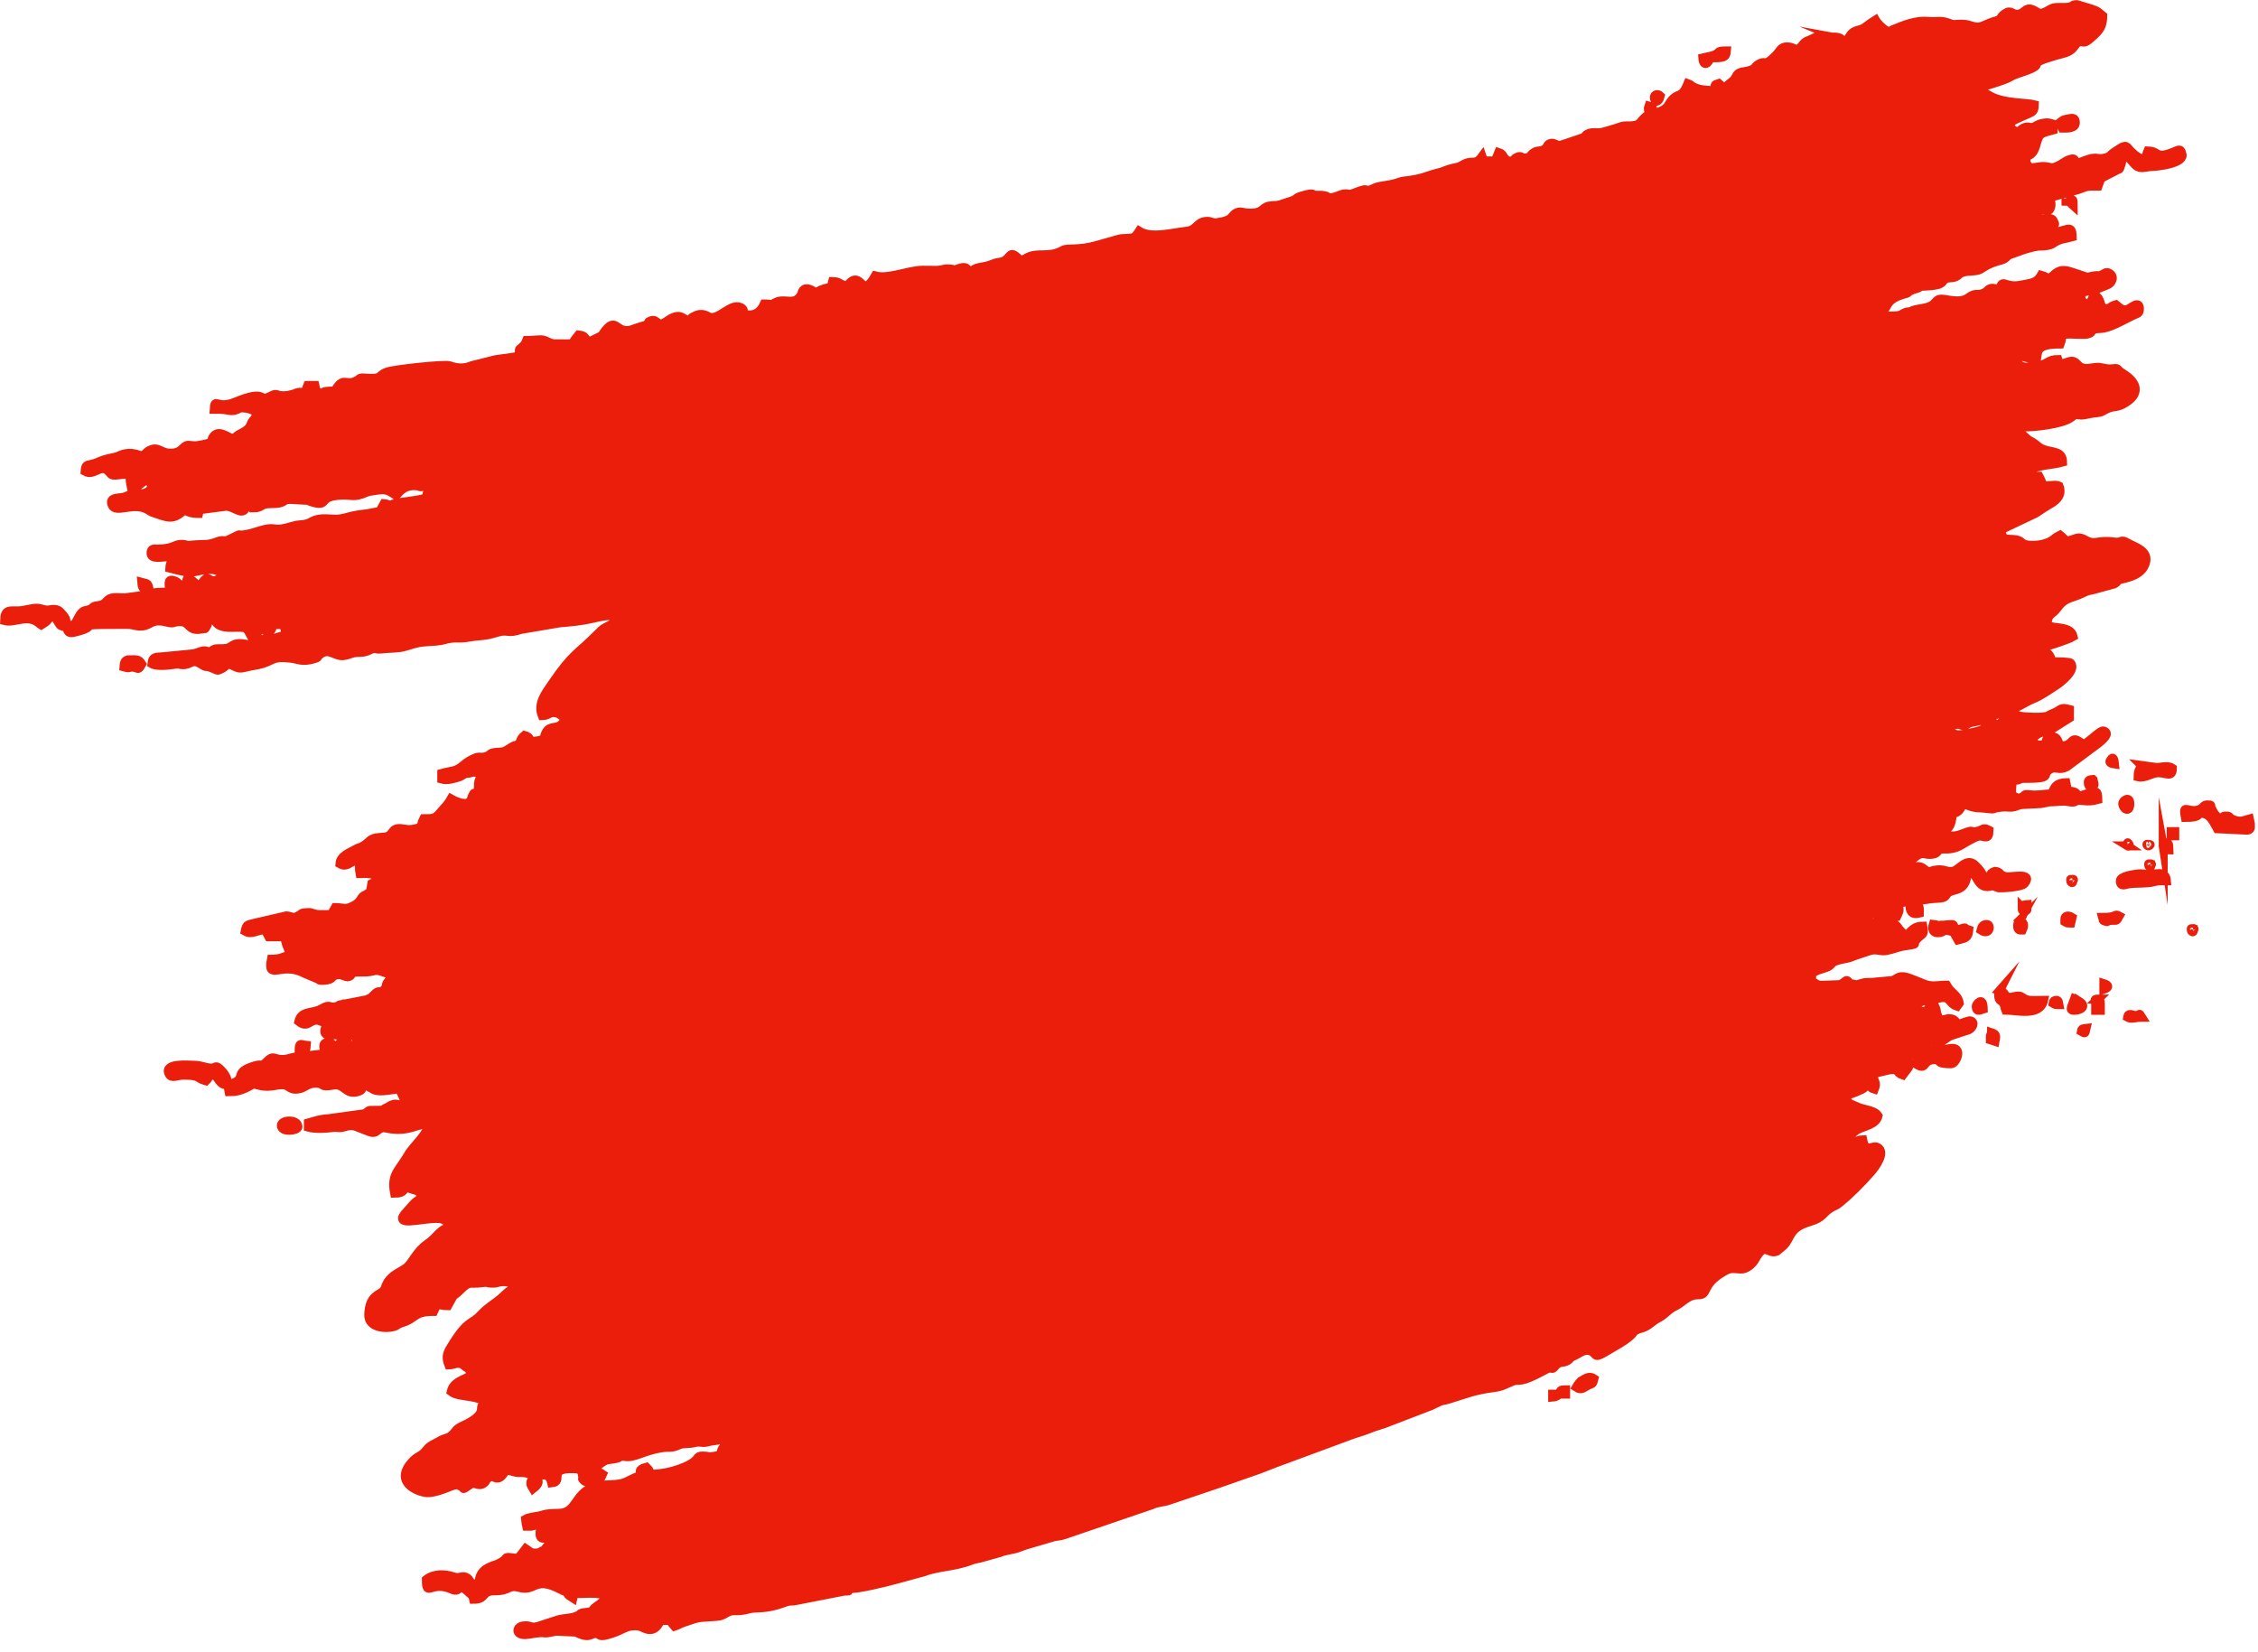 <svg width="190" height="139" viewBox="0 0 190 139" fill="none" xmlns="http://www.w3.org/2000/svg">
<g clip-path="url(#clip0_21_5)">
<path fill-rule="evenodd" clip-rule="evenodd" d="M28.704 84.526C28.658 84.535 28.374 84.627 28.704 84.526ZM5.565 52.7C5.05 52.691 5.115 52.663 4.885 52.323C4.6 51.901 4.839 52.029 4.27 51.873C3.765 52.397 4.123 52.176 3.471 52.58C3.324 52.489 3.443 52.571 3.287 52.443C2.323 51.625 1.203 52.452 0.386 52.222C0.404 51.249 0.799 51.414 1.579 51.396C2.121 51.387 2.773 51.12 3.241 51.185C3.462 51.212 3.783 51.35 4.031 51.331C4.288 51.313 4.499 51.212 4.812 51.322C4.968 51.377 5.023 51.442 5.124 51.552C5.675 52.13 5.546 52.204 5.546 52.7H5.565ZM154.724 3.225C154.963 3.326 154.853 3.151 154.926 3.463C155.836 3.436 155.404 2.793 156.341 2.545C157.029 2.361 156.855 2.288 157.81 1.691C157.957 1.957 158.425 2.417 158.691 2.554C159.059 2.738 158.948 2.637 159.279 2.499C160.271 2.086 161.262 1.691 162.3 1.801C162.833 1.856 163.338 1.719 163.815 1.893C164.596 2.178 164.293 2.013 165.183 2.04C165.789 2.058 166.037 2.334 166.551 2.26C166.937 2.205 167.332 1.939 167.699 1.838C168.608 1.59 168.168 1.517 168.719 1.14C169.251 0.773 169.288 1.269 169.839 1.195C170.371 1.122 170.426 0.589 170.996 0.8C171.473 0.975 171.519 1.296 172.153 0.984C172.704 0.718 172.621 0.608 173.447 0.626C174.669 0.644 174.136 0.415 174.751 0.387L175.945 0.745C176.56 0.947 176.533 1.012 176.937 1.342C176.937 2.178 176.661 2.518 176.257 2.903C175.201 3.904 175.449 3.408 174.963 3.528C174.705 3.592 174.65 3.803 174.43 4.042C174.063 4.455 173.558 4.492 172.97 4.666C170.243 5.465 172.226 5.272 170.619 5.897C169.931 6.163 169.536 6.227 169.123 6.484C168.691 6.751 167.047 7.228 166.496 7.384V7.742C167.02 7.761 167.167 7.935 167.562 8.137C168.673 8.707 170.628 8.661 171.179 8.808C171.161 9.542 171.032 9.358 169.701 10.001C169.673 10.011 169.655 10.02 169.628 10.038C169.6 10.047 169.572 10.056 169.554 10.066C168.737 10.442 169.38 10.929 169.462 10.975C169.894 11.223 169.976 10.91 170.261 10.773C170.72 10.561 170.757 10.809 171.097 10.699C171.372 10.607 171.4 10.47 171.914 10.369C172.355 10.286 172.447 10.359 172.768 10.451V10.929C171.841 11.186 171.62 11.195 171.427 11.829C171.207 12.563 171.133 12.995 170.472 13.178C170.472 13.996 170.491 13.628 170.775 14.124C171.335 14.124 171.657 13.977 172.061 14.014C172.667 14.06 172.538 14.253 173.209 13.941C173.594 13.757 173.787 13.537 174.173 13.417C174.806 13.215 174.384 13.72 174.935 13.693C174.981 13.693 175.716 13.38 176 13.335C176.569 13.243 176.505 13.417 177.056 13.307C177.653 13.188 177.497 13.05 177.993 12.747L178.25 12.582C178.975 12.076 178.929 12.37 179.306 12.738C179.728 13.151 180.077 13.408 180.637 13.408C180.637 12.931 180.601 13.031 180.738 12.701C181.804 12.729 181.262 13.5 183.135 12.692C183.456 12.554 183.521 12.6 183.622 13.059C183.622 13.775 181.5 14.005 181.133 14.005C180.564 14.014 180.123 14.28 179.719 13.913C179.49 13.711 179.113 13.178 178.847 13.059C178.333 13.592 178.681 13.316 178.424 13.977C178.268 14.381 178.461 14.115 178.112 14.317L177.001 14.886C176.643 15.088 176.698 15.29 176.551 15.658C175.578 15.658 175.651 15.658 174.898 15.942L172.584 16.585C172.364 16.861 172.685 16.952 172.557 17.412C172.437 17.852 172.355 17.632 171.886 17.687C171.391 17.742 171.639 17.751 171.28 18.036C171.17 17.962 171.161 17.962 171.032 17.861C170.601 17.522 170.84 17.577 170.39 17.568C170.362 17.935 170.298 18.137 170.188 18.394L171.721 18.458C172.116 18.504 172.584 18.192 172.786 18.596C173.007 19.037 172.814 18.78 172.768 18.862C172.593 19.643 172.548 18.798 172.373 19.569C173.934 19.569 174.338 18.715 174.366 19.927C173.815 20.084 173.429 20.074 172.942 20.359C172.649 20.534 172.658 20.579 172.29 20.653C171.675 20.772 171.767 20.552 170.298 21.002L168.994 21.47C168.654 21.819 168.682 21.801 168.195 21.939C167.075 22.241 166.818 22.618 166.469 22.728C166.138 22.829 165.615 22.802 165.385 22.857C164.742 23.004 164.954 23.105 164.55 23.288C164.164 23.463 163.944 23.27 163.576 23.555C163.191 23.848 163.668 23.628 163.246 23.876C162.979 24.032 162.034 24.087 161.63 24.087C161.382 24.289 161.253 24.271 160.969 24.372C160.491 24.546 160.638 24.638 160.344 24.712C158.691 25.134 158.857 25.823 158.572 25.979C158.269 26.144 158.526 25.777 158.085 25.915C157.718 26.025 157.911 26.043 157.745 26.456C158.26 26.603 158.691 26.585 159.343 26.585C160.243 26.576 160.014 26.245 160.73 26.227C161.299 25.905 162.171 26.034 162.686 25.602C163.007 25.336 162.989 25.097 163.585 25.189C164.201 25.281 165.055 25.474 165.615 25.061C166.313 24.546 166.34 24.941 166.955 24.647C167.314 24.473 167.112 24.519 167.323 24.363C167.635 24.142 167.855 24.335 168.287 24.335C168.507 23.353 168.654 24.28 170.078 23.986C170.867 23.821 171.381 23.839 171.767 23.16C172.419 23.343 172.235 23.665 172.887 23.077C173.457 22.563 173.943 22.774 174.595 22.985C176.092 23.454 175.275 23.334 176.34 23.197C176.707 23.151 176.395 23.325 176.9 23.105C177.13 23.004 177.212 22.848 177.479 22.994C177.965 23.261 177.699 23.83 177.322 23.968L176.138 24.445C175.504 24.555 175.357 24.399 175.054 24.932C175.174 25.465 175.394 25.52 175.853 25.639C176 25.318 176.046 25.042 176.248 24.813C176.772 25.143 176.606 25.391 176.946 25.997C177.662 25.997 177.506 25.786 178.039 25.639C178.388 25.915 178.626 26.218 179.122 25.988C179.389 25.869 180.004 25.272 180.022 25.979C180.031 26.355 179.848 26.374 179.636 26.465C178.81 26.833 177.58 27.613 176.744 27.641C175.66 27.668 176.294 27.962 175.642 28.109C175.348 28.173 174.503 28.109 174.145 28.109C173.236 28.118 173.613 28.302 173.356 28.945C171.244 28.945 171.492 29.597 171.363 30.249C170.729 30.249 170.243 29.854 169.673 30.01C169.692 31.066 170.573 30.928 171.253 30.836C172.382 30.68 172.281 30.249 173.154 30.249C173.337 30.846 173.787 30.497 174.2 30.405C174.678 30.304 174.724 30.744 175.174 30.937C175.532 31.084 175.872 30.956 176.395 30.91C176.808 30.873 177.185 31.075 177.616 31.038C178.424 30.956 177.947 31.011 178.636 31.433C179.884 32.205 180.16 33.196 178.617 34.013C178.131 34.27 177.864 34.169 177.405 34.353C176.863 34.564 177.019 34.684 176.248 34.748C175.752 34.794 175.385 34.95 175.073 34.922C174.347 34.849 174.724 34.858 174.145 35.207C173.383 35.675 171.28 35.942 170.27 35.923C169.628 35.914 169.6 35.997 169.077 36.162C169.334 36.584 169.242 36.337 169.765 36.401C170.252 36.465 170.399 36.897 170.858 37.117C171.308 37.328 171.464 37.641 171.96 37.824C172.731 38.1 173.539 37.934 173.558 38.88C172.603 39.146 171.519 39.091 170.592 39.615C169.986 39.964 169.288 39.615 169.077 40.303C169.986 40.303 170.739 40.065 171.565 40.065C171.73 40.368 171.795 40.597 171.96 40.891C172.447 40.891 173.025 40.763 173.255 40.891C173.548 41.617 173.053 42.085 172.593 42.351C172.107 42.636 171.758 42.865 171.299 43.178L168.379 44.564C168.434 45.363 168.682 45.372 169.38 45.391C170.206 45.418 169.949 45.785 170.674 45.868C171.372 45.941 172.29 45.804 172.832 45.363C173.025 45.207 172.887 45.289 173.071 45.179C173.117 45.152 173.291 45.078 173.356 45.041C173.75 45.354 173.769 45.62 174.357 45.418C174.852 45.244 174.99 45.17 175.495 45.455C176.285 45.905 176.505 45.409 177.864 45.602C178.617 45.712 178.388 45.308 179.058 45.703C179.572 46.006 180.72 46.309 180.564 47.218C180.325 48.558 178.562 48.659 178.305 48.797C177.91 49.008 178.369 48.852 177.892 49.137L176.11 49.624C175.394 49.761 175.615 49.761 174.963 50.028C174.164 50.358 173.686 50.34 173.117 51.148C172.658 51.791 172.263 51.58 172.263 52.617C172.832 52.938 174.246 52.645 174.448 53.563C174.026 53.829 171.51 54.619 170.95 54.729L169.866 55.096C170.491 56.106 172.272 53.728 172.649 55.684C172.97 55.684 174.136 55.675 174.237 55.803C174.724 56.391 173.383 57.419 173.016 57.658C172.401 58.053 171.74 58.531 171.088 58.797C170.316 59.109 169.839 59.55 168.994 59.743C167.901 60 167.635 60.477 165.982 60.771C165.523 60.854 165.606 60.955 165.321 61.028C165 61.111 165.036 60.891 164.632 60.955C164.136 61.037 164.394 61.111 163.98 61.239C164.109 61.818 164.724 61.891 165.229 61.79C165.606 61.717 166.331 61.579 166.652 61.46C167.268 61.221 167.112 60.734 167.681 60.872C168.406 61.047 168.14 60.936 168.719 60.486C169.38 59.981 169.38 60.101 169.976 60.257C170.344 60.349 171.969 60.413 172.3 60.248L172.575 60.101C173.539 59.752 173.273 59.458 174.136 59.697V60.404L172.575 61.386C172.144 61.57 171.583 61.579 171.244 61.937C171.069 62.121 171.124 61.974 171.051 62.305C171.345 62.819 171.446 62.663 172.144 62.663C172.171 62.259 172.217 62.231 172.346 61.956C173.154 61.956 173.071 62.176 173.337 62.782C174.733 62.782 174.054 61.653 175.33 62.663C176.055 62.213 176.762 61.423 177.01 61.506C177.635 61.708 176.827 62.305 176.597 62.516L173.907 64.517C173.245 64.867 173.007 64.462 172.566 64.692C171.583 65.197 173.071 65.518 170.059 65.5C169.481 65.941 169.26 65.05 169.26 66.923C169.637 67.024 169.683 67.263 170.096 67.098C170.454 66.951 170.224 66.795 170.785 66.868C171.482 66.96 171.923 66.804 172.639 66.804C172.841 66.446 172.851 65.886 173.833 65.858C173.888 66.134 173.925 66.207 173.934 66.565C175.302 66.565 174.292 67.217 175.376 66.868C176.404 66.538 176.505 66.437 176.524 67.272C176.009 67.41 175.789 67.419 175.155 67.355C174.393 67.281 174.907 67.612 173.998 67.447C173.493 67.355 173.089 67.474 172.685 67.465C172.226 67.456 172.061 67.621 171.446 67.63L170.179 67.695C169.664 67.741 169.591 67.961 169.012 67.915C168.792 67.897 168.581 67.897 168.425 67.915C167.185 68.044 168.452 68.154 166.671 67.979C165.909 67.979 165.633 67.75 165.183 67.621C164.945 68.044 164.853 68.392 164.283 68.448C164.173 70.027 163.668 69.522 163.484 70.339C164.724 70.339 164.495 70.394 165.514 70.018C166.056 69.816 165.835 70.082 166.423 69.935C166.891 69.816 166.873 69.586 167.369 69.862C167.35 70.707 167.047 70.348 166.57 70.348C166.294 70.348 165.394 70.881 165.091 71.065C164.55 71.395 164.081 71.46 163.558 71.441C162.878 71.404 163.237 71.799 162.585 71.882C161.988 71.955 161.923 71.698 161.437 71.919C161.171 72.038 160.28 72.901 159.701 73.057C159.444 72.855 159.389 72.855 159.306 72.47C158.893 72.506 158.893 72.617 158.71 72.947C159.095 73.112 158.774 73.002 158.976 73.112C159.095 73.177 159.123 73.186 159.27 73.241C160.62 73.728 160.555 73.296 160.904 73.076C161.474 72.718 161.786 73.03 161.997 73.195C162.612 73.663 161.997 73.287 162.998 73.195C163.604 73.131 163.769 73.379 164.283 73.323C164.853 73.259 165.505 72.029 166.258 72.864C166.506 73.131 166.781 73.379 166.873 73.792C167.773 73.792 167.24 73.516 167.865 73.314C168.415 73.369 168.158 73.636 168.783 73.764C169.205 73.856 171.133 73.351 170.344 74.343C170.096 74.655 168.287 74.728 168.195 74.71C168.067 74.683 167.92 74.591 167.736 74.554C167.194 74.471 167.754 74.572 167.258 74.6C166.496 74.646 166.377 73.737 165.881 73.314C165.431 73.599 165.624 73.443 165.422 74.076C165.165 74.903 164.476 74.829 164.045 75.041C163.723 75.197 163.815 75.426 163.466 75.537C163.292 75.592 162.704 75.592 162.456 75.628C161.088 75.858 160.968 75.693 159.71 76.032C159.839 76.675 159.857 76.547 159.61 77.097C159.104 77.088 159.215 76.932 158.655 77.033C158.003 77.143 158.324 77.107 157.837 76.941C157.323 76.776 157.654 76.996 157.13 77.042L156.423 77.217C157.075 78.365 158.682 76.978 159.61 77.924C160.776 79.54 160.39 77.924 161.795 77.924C161.923 78.594 161.832 78.521 161.474 78.842C160.62 79.595 161.786 79.347 160.133 79.614C159.72 79.678 159.288 79.88 158.737 79.981C158.214 80.082 157.947 79.825 157.36 79.981L156.038 80.422C155.808 80.504 155.698 80.578 155.413 80.633C153.632 80.954 154.467 81.129 153.595 81.432C153.026 81.634 152.87 81.606 152.438 81.946V82.653C152.998 82.708 152.576 82.873 153.329 82.901L154.651 82.855C155.275 82.864 155.312 82.12 155.624 82.772C156.331 82.8 155.918 82.974 156.68 82.736C157.13 82.598 157.452 82.717 157.892 82.625L158.921 82.534C159.747 82.561 159.536 81.845 160.84 82.377C161.198 82.524 161.501 82.625 161.813 82.763C162.53 83.085 163.062 82.892 163.788 82.892C164.201 83.617 164.742 83.691 164.862 84.407L164.678 84.664C163.925 84.425 164.173 83.746 163.126 83.993C162.667 84.104 162.722 84.15 162.19 84.186C161.547 84.223 161.767 84.297 161.299 84.425C161.317 84.746 161.345 84.746 161.4 85.013C162.631 85.353 161.822 84.682 162.796 84.655C162.97 85.059 162.897 84.893 162.961 85.27L163.2 85.839C163.668 85.839 163.824 85.656 164.182 85.729C164.531 85.793 164.495 85.968 164.788 86.197C164.99 86.142 165.679 85.858 165.798 85.894C166.239 86.023 165.936 86.519 165.67 86.647L164.182 87.134C164.146 87.152 163.999 87.226 163.971 87.235C163.494 87.52 163.512 87.712 162.713 87.575C162.162 87.483 162.337 87.437 161.85 87.795C161.152 88.309 161.024 88.585 160.5 89.035C160.601 89.485 160.757 89.338 160.583 89.824L160.105 90.458C159.554 90.284 159.821 89.879 158.958 90.026L157.617 90.339C157.635 91.138 157.975 90.991 157.718 91.642C157.231 91.486 157.599 91.441 157.121 91.284C156.882 91.477 156.937 91.514 156.653 91.67C156.478 91.762 156.524 91.716 156.359 91.799C155.652 92.129 155.551 92.01 155.34 92.35C155.468 92.919 155.79 92.891 156.203 93.103C156.818 93.415 157.709 93.378 158.03 93.892C157.865 94.645 156.772 94.765 156.24 95.077C156.166 95.123 155.881 95.343 155.826 95.426C155.734 95.554 155.633 95.821 155.698 95.977C155.845 96.316 156.267 95.912 156.735 95.903C156.974 97.115 157.553 96.316 157.984 96.546C158.719 96.95 157.782 98.208 157.424 98.612C156.579 99.567 155.707 100.458 154.752 101.229C154.467 101.459 154.412 101.422 154.082 101.615C153.338 102.055 153.439 102.45 152.282 102.79C150.5 103.313 150.73 104.131 150.087 104.792C149.977 104.902 149.931 104.92 149.793 105.04L149.509 105.278C148.793 105.6 148.517 104.406 147.681 105.958C147.461 106.362 146.938 106.803 146.497 106.784C145.799 106.757 145.652 106.61 144.927 107.06C143.127 108.143 143.797 108.961 142.879 108.951C141.979 108.942 141.621 109.603 140.877 109.943C140.381 110.173 140.124 110.568 139.647 110.843C139.335 111.027 139.362 110.981 139.059 111.21C138.83 111.385 138.664 111.523 138.426 111.642C138.187 111.761 137.976 111.77 137.737 111.89C137.305 112.101 137.562 112.064 137.177 112.404C136.598 112.918 135.955 113.221 135.313 113.616C134.119 114.351 134.394 113.993 133.981 113.745C133.394 113.396 132.916 113.873 132.503 114.057C131.961 114.296 132.191 114.314 131.878 114.498C131.502 114.727 131.245 114.47 130.813 114.994C130.547 115.315 130.657 114.994 130.171 115.177C130.106 115.205 128.738 115.994 128.068 116.114C127.71 116.178 127.599 116.095 127.269 116.224C126.764 116.426 126.415 116.656 125.809 116.738C123.972 116.986 123.513 117.234 121.87 117.739C121.548 117.84 121.429 117.813 121.135 117.932C120.933 118.015 120.648 118.18 120.428 118.272L116.819 119.658C116.323 119.879 115.818 119.97 115.359 120.163C114.9 120.356 114.423 120.503 113.899 120.668C113.743 120.723 113.716 120.742 113.523 120.806L108.059 122.826C107.022 123.184 106.122 123.607 105.102 123.928L102.871 124.709C102.559 124.819 102.458 124.846 102.182 124.947L98.463 126.205C97.949 126.407 97.362 126.389 96.921 126.619L89.501 129.153C89.198 129.254 88.996 129.236 88.647 129.318L86.334 129.998C86.122 130.062 85.865 130.172 85.645 130.246C85.112 130.429 84.607 130.429 84.093 130.65L82.486 131.1C82.082 131.191 82.036 131.173 81.669 131.311C80.383 131.816 78.877 131.816 77.775 132.247L75.425 132.89C74.855 133.055 71.862 133.799 71.476 133.643C71.293 133.983 71.678 133.818 70.98 133.891L66.802 134.708C66.224 134.727 66.334 134.727 65.866 134.892C64.351 135.434 63.634 135.222 63.084 135.369C61.807 135.709 61.78 135.36 61.164 135.691C60.843 135.865 60.751 135.966 60.338 136.003C58.602 136.15 59.071 135.985 57.491 136.526C57.142 136.646 57.06 136.747 56.757 136.839C56.215 136.223 56.647 136.361 55.563 136.361C54.975 137.683 54.149 136.885 53.773 136.829C52.781 136.683 52.478 137.105 51.578 137.408C50.265 137.849 50.623 137.518 50.173 137.454C49.705 137.39 49.65 137.95 48.474 137.334L46.775 137.252C45.27 137.601 46.335 137.188 44.498 137.509C43.341 137.711 43.387 136.894 44.021 136.811C44.81 136.71 44.544 137.123 45.563 136.756L46.968 136.297C47.528 136.15 48.006 136.196 48.511 135.994C48.887 135.847 48.768 135.737 49.108 135.7C50.32 135.571 49.484 135.645 50.265 135.121C52.156 133.863 49.567 134.066 48.796 134.084C48.272 134.093 48.309 133.992 48.208 134.451C47.969 134.295 47.785 134.24 47.712 133.974C47.262 133.808 47.069 133.661 46.711 133.515C44.994 132.78 44.939 133.9 43.764 133.588C42.689 133.303 42.965 133.863 41.642 133.854C40.449 133.845 40.972 134.571 39.852 134.571C39.751 134.111 39.788 134.313 39.503 134.038C38.273 132.881 38.952 134.139 37.997 133.717C36.252 132.954 35.876 134.46 35.876 132.909C36.5 132.413 37.419 132.422 38.162 132.679C38.713 132.872 38.934 132.477 39.347 132.798C39.503 132.927 39.457 132.991 39.705 133.23C40.274 133.781 40.293 132.973 40.384 132.707C40.642 131.889 41.523 131.77 41.918 131.586C42.965 131.09 42.221 130.962 43.185 131.09C43.507 131.136 43.617 131.1 43.809 130.87L44.241 130.31C44.562 130.512 44.599 130.677 45.031 130.677C45.499 130.677 45.444 130.539 45.82 130.429C46.096 129.961 46.298 130.016 46.417 129.364C45.6 129.447 45.279 129.676 45.517 128.437L45.141 128.299L44.728 128.418C44.627 128.427 44.434 128.418 44.324 128.418C44.269 128.152 44.25 128.143 44.223 127.831C44.581 127.629 45.214 127.619 45.628 127.491C46.114 127.335 46.454 127.353 47.06 127.335C48.548 127.28 48.327 125.719 49.916 125.14C50.825 124.8 51.899 125.076 52.717 124.681C53.047 124.516 53.561 124.259 53.883 124.167C53.974 123.855 53.589 123.68 54.379 123.46C54.581 123.671 54.654 123.662 54.681 124.047C55.719 124.047 56.748 123.809 57.638 123.423C58.997 122.845 58.465 122.505 59.153 122.514C59.631 122.514 59.502 122.624 60.072 122.542C60.935 122.413 60.494 122.22 60.898 121.743C61.109 121.486 61.155 121.642 61.348 121.329C61.017 120.742 61.036 121.137 59.989 121.238C59.704 121.265 59.759 121.293 59.392 121.357C59.016 121.412 58.832 121.274 58.419 121.394C58.006 121.504 57.519 121.412 57.161 121.568C56.38 121.908 56.463 121.697 55.6 121.834C54.195 122.064 53.35 122.67 52.643 122.56C52.046 122.468 52.294 122.615 51.862 122.716C51.192 122.872 51.1 122.698 50.467 123.193C50.219 123.386 50.127 123.377 50.099 123.818C50.439 123.855 50.467 123.91 50.696 124.057C50.283 124.984 50.522 124.24 49.705 124.534C49.521 124.598 49.328 124.81 49.108 124.543C48.915 124.305 49.062 124.571 49.025 124.222C48.961 123.68 48.814 123.588 48.226 123.579C45.995 123.524 47.483 124.672 46.426 124.773C46.179 123.689 45.398 124.314 44.645 124.057C44.14 123.882 44.057 123.901 43.626 123.901C43.24 123.901 43.066 123.717 42.542 123.717C41.826 124.993 41.606 123.937 41.092 124.35C40.816 124.562 40.935 124.617 40.742 124.773C40.219 125.186 40.045 124.58 39.503 124.947C38.695 125.489 39.292 125.195 38.52 124.947C38.153 124.828 37.161 125.526 36.059 125.599C35.426 125.636 33.112 124.855 34.581 123.12C35.187 122.395 35.362 122.679 35.913 121.981C36.188 121.623 36.519 121.531 36.858 121.329C37.666 120.834 37.74 121.192 38.355 120.393C38.585 120.09 38.97 119.98 39.338 119.787C41.312 118.74 39.953 118.262 40.954 118.161C40.421 117.308 38.64 117.629 37.969 117.096C38.153 116.279 38.97 116.132 39.558 115.792C39.558 115.168 39.641 115.416 39.393 115.159C39.319 115.085 39.246 115.058 39.145 114.984C38.842 114.773 39.136 114.792 38.658 114.727C38.273 114.681 38.199 114.837 37.767 114.847C37.538 114.277 37.593 113.938 37.887 113.451C39.393 110.935 39.632 111.55 40.485 110.613C41.092 109.952 41.789 109.631 42.423 109.007C43.314 108.134 44.103 108.134 44.241 107.501C43.828 107.611 43.653 107.877 43.415 107.941C43.075 108.033 42.891 107.85 42.45 107.84C41.927 107.831 41.89 107.969 41.459 107.969C40.908 107.969 41.11 107.85 40.541 107.932C39.494 108.079 39.558 107.721 38.741 108.529C37.859 109.392 38.465 108.465 37.676 109.87C36.877 109.87 36.858 109.493 36.482 110.347C34.765 110.347 35.077 110.917 33.801 111.302C33.387 111.431 33.433 111.532 33.167 111.614C32.561 111.807 30.991 111.77 31.027 110.613C31.083 108.933 31.992 108.988 32.304 108.575C32.442 108.391 32.469 108.125 32.625 107.886C33.038 107.253 33.645 107.069 34.195 106.674C34.7 106.307 35.004 105.334 35.986 104.654C36.95 103.984 36.849 103.488 38.181 103.121C38.135 102.459 38.199 102.909 37.96 102.845C37.914 102.836 37.933 102.873 37.74 102.808C37.29 102.671 37.345 102.533 36.785 102.524C35.444 102.487 32.882 103.332 34.269 101.909C34.792 101.367 34.756 101.238 35.389 100.871V100.283L34.306 99.944C33.81 99.999 34.14 100.403 33.204 100.403C33.048 99.585 33.121 99.062 33.488 98.493C33.791 98.006 34.048 97.703 34.361 97.161C34.811 96.381 36.023 95.453 36.096 94.489C35.784 94.673 35.83 94.563 35.426 94.645C35.261 94.673 34.948 94.774 34.783 94.829C33.259 95.297 32.487 94.811 32.157 94.902C31.67 95.031 31.689 95.444 31.11 95.233L29.898 94.765C29.338 94.599 29.026 94.866 28.622 94.884C28.484 94.893 28.309 94.829 27.97 94.875C27.4 94.957 26.473 94.994 25.95 94.847V94.489C26.547 94.324 26.914 94.168 27.639 94.131L30.633 93.718C30.844 93.672 30.697 93.709 30.807 93.635C30.835 93.617 30.89 93.552 30.917 93.543C31.009 93.488 30.954 93.479 31.128 93.433L31.817 93.424C32.524 93.415 32.129 93.332 32.607 93.185C32.717 93.093 32.561 93.185 32.8 93.057C32.992 92.956 32.827 93.02 33.02 92.956C33.213 92.891 33.314 92.9 33.378 92.91C33.846 92.983 33.433 93.121 34.094 92.937C34.067 92.506 33.782 91.964 33.599 91.633C32.91 91.633 31.735 92.056 31.211 91.514C31.11 91.34 31.11 91.79 31.11 91.156H30.513C30.504 91.597 30.495 91.716 30.183 91.826C29.099 92.221 29.026 91.138 28.062 91.303C26.748 91.523 27.483 91.147 26.537 91.147C25.858 91.147 25.656 91.541 25.132 91.624C24.278 91.771 24.416 91.239 23.663 91.275C23.177 91.294 22.662 91.496 21.983 91.358C20.945 91.156 21.661 91.082 20.697 91.541C20.238 91.753 19.871 91.863 19.274 91.863C19.118 91.092 19.256 91.33 19.797 91.064C20.651 90.651 19.696 90.21 21.423 89.687C22.185 89.457 21.891 89.889 22.488 89.292C22.965 88.814 22.984 89.071 23.562 89.136C24.076 89.191 24.352 89.035 24.783 88.952L27.336 88.667C27.309 88.245 27.052 87.795 27.529 87.722C27.887 87.666 27.979 87.969 28.328 88.08C28.695 87.786 28.521 87.758 28.824 87.492C29.338 87.63 29.926 88.796 30.017 87.492C30.504 87.501 30.568 87.694 30.908 87.703C31.11 87.703 31.505 87.611 31.909 87.611C31.661 87.217 31.927 87.575 31.569 87.299C31.551 87.29 31.523 87.272 31.505 87.253C31.23 87.051 31.248 87.024 30.77 86.932C30.091 86.803 29.898 87.042 29.356 87.189C28.502 87.419 28.732 86.987 27.979 87.088C27.198 87.189 27.217 86.739 27.529 86.188C27.419 86.124 27.382 86.115 27.253 86.041C26.051 85.371 26.069 86.684 25.142 85.949C25.353 85.013 26.344 85.307 27.042 84.893C27.905 84.388 27.612 84.921 28.438 84.655C28.576 84.609 28.594 84.59 28.668 84.563C28.778 84.517 28.796 84.508 28.778 84.508C28.787 84.508 28.796 84.508 28.805 84.499C29.136 84.398 29.072 84.554 29.43 84.618C29.549 84.645 29.687 84.636 29.815 84.645C30.109 84.645 30.422 84.636 30.715 84.636C30.734 84.581 30.844 84.26 30.871 84.223C31.174 83.764 30.853 84.37 31.45 83.727C32.01 83.121 31.909 83.746 32.341 83.25C32.644 82.901 32.377 82.938 32.671 82.579C32.974 82.221 33.02 82.543 34.122 82.056C35.068 81.643 35.169 81.909 35.582 81.67C35.49 81.395 35.766 81.496 35.251 81.349C34.765 81.211 34.352 81.689 34.076 81.735C33.819 81.781 33.635 81.551 33.149 81.735C32.8 81.863 32.937 82.028 32.368 81.826C31.349 81.45 31.707 81.808 30.504 81.79C29.127 81.762 29.825 82.065 29.292 82.185C29.154 82.212 29.209 82.185 28.952 82.111C28.759 82.056 28.695 81.992 28.42 82.019C27.749 82.093 28.181 82.451 27.208 82.488C26.748 82.506 26.96 82.469 26.739 82.368L25.628 81.9C23.672 80.853 22.469 82.589 22.837 80.715C23.672 80.715 23.792 80.486 24.444 80.376C25.059 80.275 25.481 80.146 25.619 79.531C25.169 79.274 25.004 79.77 24.223 79.77C24.058 79.402 24.058 79.154 23.92 78.824H22.625C22.497 78.585 22.442 78.493 22.323 78.236C21.57 78.236 21.211 78.686 20.633 78.356C20.743 77.814 20.798 77.841 21.285 77.713L24.104 77.061C24.6 77.107 24.6 77.327 25.105 77.061C25.454 76.868 25.307 76.794 25.95 76.785C26.289 76.776 26.326 76.923 26.804 76.951C27.143 76.969 27.556 76.951 27.905 76.951C28.025 76.684 28.071 76.593 28.209 76.363C28.952 76.363 29.017 76.602 29.77 76.207C30.486 75.83 30.302 75.445 30.789 75.289C31.312 74.958 31.128 75.132 31.285 74.343C31.716 74.095 31.615 74.425 31.881 73.985C31.523 73.406 30.917 73.507 30.293 73.507C30.146 72.745 30.449 72.341 29.834 72.46C29.393 72.543 29.173 73.011 28.603 72.681C28.649 71.992 29.448 71.744 30.1 71.377C30.743 71.193 30.991 70.808 31.266 70.633C31.707 70.367 32.46 70.541 32.772 70.293C33.149 69.99 33.048 69.577 34.03 69.761C34.627 69.871 34.967 69.733 35.463 69.595C35.49 69.191 35.536 69.164 35.665 68.888C36.546 68.888 36.61 68.879 37.088 68.328C37.409 67.961 37.721 67.649 37.96 67.226C38.328 67.438 39.172 67.814 39.54 67.447C39.696 67.291 39.677 67.116 39.751 66.988C39.962 66.639 39.733 66.767 40.247 66.749C40.247 65.069 40.394 66.014 40.449 65.206C39.723 64.747 39.907 65.069 39.154 65.087L38.686 65.353C38.181 65.518 37.62 65.684 37.171 65.555V65.078C38.116 64.811 38.3 64.986 39.044 64.352C39.301 64.132 39.567 63.967 39.898 63.82C40.348 63.608 40.421 63.774 40.779 63.691C41.395 63.544 41.082 63.361 41.743 63.306C42.248 63.269 42.386 63.296 42.735 63.067C43.488 62.571 43.341 62.8 43.58 62.644C43.883 62.442 43.709 62.222 44.131 61.882C44.875 62.084 44.259 62.488 45.196 62.341C46.05 62.213 45.664 62.038 46.013 61.524C46.289 61.12 46.739 61.285 47.115 61.056C47.336 60.927 47.345 60.789 47.547 60.615C47.749 60.441 47.556 60.587 47.804 60.45L48.015 60.34C47.005 60.34 47.345 60.101 46.803 59.991C46.197 59.862 46.224 60.202 45.628 60.22C45.224 59.21 45.885 58.365 46.5 57.475C48.263 54.904 48.603 55.069 50.347 53.297C50.779 52.856 50.77 52.893 51.284 52.635C51.569 52.489 51.596 52.415 51.872 52.268C52.322 52.039 52.12 52.378 52.395 51.938C51.027 51.938 51.872 51.561 49.714 52.066C48.979 52.241 47.942 52.342 47.115 52.406L43.809 52.966C42.735 53.343 42.708 52.948 41.909 53.186C40.586 53.59 40.632 53.407 39.301 53.636C38.796 53.728 38.364 53.645 37.878 53.719C37.428 53.783 37.29 53.903 36.675 53.949C35.288 54.05 35.417 53.985 34.067 54.398C33.516 54.564 32.818 54.527 32.047 54.61C31.569 54.656 31.826 54.564 31.496 54.573C31.101 54.591 31 54.876 30.302 54.894C29.512 54.913 29.613 55.023 29.017 55.151C28.181 55.326 27.722 54.408 26.886 55.096C26.602 55.326 26.886 55.298 26.381 55.445C25.417 55.721 25.068 55.455 24.517 55.39C22.956 55.188 23.011 55.565 22.047 55.849C21.661 55.969 21.211 56.005 20.78 56.116C20.091 56.29 20.073 56.226 19.54 55.978C19.017 55.73 19.109 56.079 18.549 56.318C18.282 56.428 18.346 56.428 18.08 56.308C17.098 55.868 17.557 56.29 16.932 55.886C16.143 55.381 16.097 55.941 15.371 55.932C15.041 55.932 15.206 55.831 14.719 55.895C14.196 55.969 13.213 56.097 12.782 55.849C12.828 55.243 13.122 55.307 13.682 55.262L16.161 55.023C16.538 54.995 16.905 54.766 17.18 54.757C17.346 54.747 17.483 54.848 17.64 54.83C17.841 54.803 17.86 54.683 18.089 54.61C18.273 54.555 18.741 54.628 19.136 54.536C19.66 54.408 19.586 53.893 21.138 54.316L21.34 53.847C21.762 53.847 22.901 53.765 23.268 53.655C23.415 53.609 23.966 53.453 24.021 53.398C24.168 53.214 23.939 53.159 23.929 52.553H22.938C22.855 53.691 21.974 52.828 21.845 52.791C21.616 53.361 21.716 53.361 21.248 53.737C20.67 52.7 20.927 52.773 19.458 52.791C17.566 52.81 18.402 51.598 17.649 52.149C17.235 52.452 17.649 52.259 17.382 52.681C17.18 53.012 17.346 52.847 16.978 52.92C15.775 53.177 16.042 52.259 15.087 52.305C14.49 52.332 14.683 52.507 14.058 52.351C12.736 52.02 12.718 52.599 11.992 52.672C11.469 52.727 11.304 52.562 10.808 52.544C10.422 52.525 10 52.544 9.614 52.544C6.106 52.544 8.613 52.635 6.262 53.196C5.794 53.306 5.666 53.205 5.629 52.663C6.29 52.599 6.281 52.571 6.575 52.011C6.951 51.286 7.135 51.414 7.392 51.331C8.035 51.13 7.557 51.047 8.319 50.946C8.87 50.872 8.916 50.569 9.201 50.395C9.513 50.211 10.091 50.312 10.514 50.303L12.396 50.055C13.149 49.963 12.286 49.826 14.288 49.826C14.279 49.247 14.031 48.687 14.6 48.843C15.188 49.008 14.885 49.33 15.583 49.348C15.638 49.063 15.684 48.871 15.785 48.641C16.17 48.76 16.4 49.109 16.776 49.348C16.988 49.109 17.125 48.834 17.373 48.641C17.63 48.715 17.63 48.788 17.823 48.834C18.236 48.935 18.089 48.843 18.282 48.779C18.916 48.577 18.576 48.999 19.072 48.779C19.21 48.715 19.228 48.623 19.485 48.549C19.669 48.503 19.834 48.522 20.027 48.485C20.321 48.43 20.55 48.292 20.954 48.283V48.044C20.413 48.191 20.027 48.026 19.274 48.182C18.457 48.356 18.512 47.907 17.676 47.916C16.317 47.925 16.648 48.457 14.288 47.806C14.334 47.135 14.545 47.355 14.6 47.154C14.628 47.053 14.811 47.089 14.462 46.924C14.279 46.832 14.306 46.869 14.104 46.86C13.664 46.832 12.681 47.108 12.709 46.52C12.727 46.134 12.956 46.199 13.223 46.199C14.683 46.189 14.655 45.785 15.289 45.804C15.757 45.813 15.601 45.923 16.042 45.877C17.18 45.749 17.382 45.932 18.282 45.583C18.852 45.363 18.833 45.62 19.237 45.418C20.863 44.638 19.494 45.234 20.918 44.931C21.377 44.83 21.827 44.656 22.286 44.546C23.351 44.307 22.901 44.803 24.646 44.27C24.93 44.188 25.031 44.178 25.343 44.151C26.161 44.087 26.078 43.875 26.675 43.719C27.189 43.581 27.795 43.692 28.337 43.682C28.888 43.664 29.255 43.499 29.779 43.389C30.293 43.279 30.761 43.269 31.275 43.159C32.166 42.975 31.891 43.122 32.313 42.379C32.864 42.434 32.607 42.608 33.204 42.379C33.58 42.232 34.811 42.204 35.894 41.901C35.913 41.58 35.94 41.58 35.995 41.313C37.391 41.313 37.382 41.653 36.794 40.606C36.464 40.643 36.078 40.744 35.802 40.854C35.187 41.084 35.444 40.873 34.912 40.864C33.902 40.845 33.589 41.46 33.323 41.681C32.882 41.405 32.607 41.121 31.863 41.231C31.716 41.258 31.312 41.304 31.064 41.35C30.835 41.396 30.66 41.516 30.375 41.598C29.714 41.809 29.512 41.635 28.75 41.662C26.611 41.736 27.786 42.718 26.198 42.222C25.922 42.14 26.225 42.195 25.895 42.103L24.379 42.02C23.626 42.076 24.113 42.379 22.782 42.379C21.845 42.379 22.13 42.737 21.294 42.737C21.184 42.259 21.267 42.397 20.798 42.379C20.514 43.655 19.843 42.599 19.008 42.599L17.107 42.847C16.721 42.92 16.822 42.728 16.712 43.205C15.436 43.205 15.821 42.663 15.197 43.168C14.416 43.783 13.911 43.453 12.975 43.159C12.571 43.031 12.681 43.003 12.35 42.838C11.166 42.241 9.752 43.205 9.44 42.507C9.118 41.763 10.128 41.975 10.551 41.791C11.873 41.24 11.184 41.672 12.011 41.534C12.571 41.442 12.855 41.121 12.736 40.487C12.167 40.487 12.194 40.404 11.827 40.707C11.423 41.029 11.744 40.965 11.046 40.965C10.955 40.515 10.945 40.496 10.945 39.899C10.477 39.899 10.22 39.918 9.807 39.973C9.274 40.037 9.348 39.826 9.026 39.569C8.429 39.082 7.869 40.065 7.162 39.661C7.199 39.1 7.291 39.165 7.75 39.055C8.393 38.898 8.374 38.733 9.485 38.513C10.018 38.403 9.908 38.384 10.266 38.256C11.074 37.962 11.735 38.338 11.845 38.338C12.213 38.347 12.258 38.063 12.562 37.907C13.315 37.521 13.471 38.09 14.233 38.127C15.371 38.182 15.335 37.503 15.821 37.466C15.987 37.457 16.29 37.549 16.684 37.484C18.328 37.209 17.538 37.126 18.062 36.621C18.503 36.208 19.201 36.823 19.614 36.933C20.403 36.309 20.082 36.63 20.642 36.263C21.221 35.896 21.009 35.611 21.404 35.271C21.56 35.023 21.413 35.115 21.707 35.033V34.675C21.193 34.537 21.092 34.316 20.211 34.316L19.935 34.463C19.605 34.592 19.467 34.564 19.164 34.509C18.741 34.436 18.484 34.436 18.025 34.436C18.099 33.38 18.2 34.491 19.806 33.83C22.57 32.691 21.661 33.922 22.773 33.334C23.48 32.967 23.057 33.398 24.205 33.279L24.71 33.159C25.261 32.939 25.05 33.022 25.794 33.022C25.803 32.553 25.766 32.746 25.895 32.434H26.491C26.565 32.792 26.648 32.893 26.785 33.141C27.456 33.077 26.813 32.902 28.181 32.902C28.888 31.644 29.053 32.462 29.889 32.094C30.348 31.892 30.146 31.764 30.697 31.81C32.322 31.938 31.725 31.58 32.598 31.295C33.305 31.066 37.455 30.634 37.832 30.772C38.493 31.02 39.126 31.02 39.714 30.763L41.688 30.267C42.276 30.166 43.112 30.111 43.709 29.946C43.709 29.174 43.626 29.532 43.956 29.183C44.278 28.844 44.094 29.11 44.305 28.651C44.737 28.651 45.435 28.559 45.673 28.605C46.023 28.669 46.234 28.926 46.684 28.926C48.658 28.917 47.896 29.082 48.685 28.183C49.301 28.247 49.126 28.467 49.484 28.66C49.741 28.798 49.631 28.715 50.283 28.421C50.788 28.201 50.641 28.183 50.953 27.797C51.679 26.906 51.817 27.595 52.423 27.769C52.964 27.916 53.295 27.668 53.727 27.549C55.49 27.044 54.121 27.246 54.755 26.998C55.389 26.75 55.205 27.705 56.215 26.961L56.408 26.833C57.418 26.282 57.409 26.98 58.143 26.998C58.226 26.64 58.134 26.778 58.419 26.622C59.098 26.236 59.511 26.622 59.704 26.686C60.476 26.952 61.495 25.511 62.285 25.859C62.909 26.144 62.119 26.355 62.808 26.475C63.506 26.594 64.002 26.273 64.314 25.575C65.085 25.575 64.782 25.722 65.223 25.474C66.049 25.005 66.885 25.85 67.473 24.721C67.473 24.712 67.509 24.087 68.198 24.372C68.547 24.51 68.317 24.519 68.685 24.638C68.841 24.5 68.648 24.519 69.08 24.519C69.135 24.317 68.832 24.51 69.3 24.317C69.686 24.161 69.934 24.335 70.071 23.692C70.595 23.701 70.567 23.839 70.944 23.977C71.495 24.179 71.265 23.986 71.596 23.72C72.514 22.967 72.541 25.18 73.653 23.215C74.736 23.518 76.453 22.747 77.629 22.737C78.023 22.728 78.436 22.756 78.831 22.747C79.336 22.728 79.355 22.609 79.823 22.627C80.512 22.655 80.053 22.82 80.695 22.59C81.513 22.306 81.421 22.866 81.421 22.866C81.898 22.82 81.871 22.636 82.33 22.526C82.67 22.444 82.918 22.434 83.248 22.324C83.707 22.168 83.671 22.131 84.203 22.049C85.057 21.911 84.864 21.011 85.553 21.626C86.04 22.058 85.838 21.975 86.462 21.663C87.399 21.195 88.262 21.736 89.446 21.057C89.832 20.837 90.695 21.103 92.284 20.653L94.129 20.13C94.478 20.029 94.827 20.102 95.231 20.019C95.562 19.955 95.58 19.836 95.718 19.652C95.727 19.634 95.755 19.597 95.764 19.588C95.773 19.569 95.828 19.478 95.847 19.45C96.838 20.074 98.445 19.625 99.832 19.459C100.75 19.349 100.676 18.725 101.429 18.633C101.944 18.569 101.889 18.807 102.485 18.725C103.872 18.523 103.532 18.128 104.092 17.889C104.377 17.77 104.579 17.898 105.001 17.926C106.333 17.999 106.149 17.448 106.801 17.338C107.306 17.255 107.389 17.347 107.866 17.182C107.995 17.136 108.142 17.081 108.325 17.026C109.391 16.714 108.821 16.695 109.565 16.484C110.759 16.135 110.263 16.447 110.841 16.429C112.081 16.401 111.411 16.75 112.237 16.594C112.494 16.548 112.88 16.319 113.174 16.31C113.624 16.291 113.422 16.466 114.019 16.218C115.506 15.612 114.56 16.355 115.745 15.786C116.066 15.63 116.92 15.621 117.673 15.355C118.16 15.18 118.169 15.254 118.711 15.162C119.675 15.015 119.932 14.868 120.556 14.675L121.309 14.473C122.54 13.968 122.485 14.234 123.1 13.867C123.917 13.39 124.128 13.977 124.707 13.178C124.854 13.61 125.001 13.537 125.8 13.537C125.983 13.206 125.956 13.178 126.103 12.829C126.507 12.958 126.442 13.206 126.709 13.417C127.177 13.794 127.508 13.316 127.508 13.316C128.04 12.986 127.902 13.316 128.38 13.289C128.756 13.27 128.756 13.068 129.023 12.875C129.399 12.6 129.509 12.793 129.886 12.6C130.336 12.361 130.097 12.159 130.51 12.058C130.795 11.994 130.887 12.26 131.355 12.214L132.99 11.663C133.586 11.489 133.247 11.397 133.715 11.223C134.027 11.103 134.413 11.204 134.743 11.149C134.955 11.112 135.267 11.002 135.551 10.929C135.873 10.846 136.093 10.754 136.415 10.653C136.819 10.534 137.03 10.626 137.443 10.571C138.178 10.479 137.948 10.139 138.747 9.634C138.738 9.074 138.637 9.239 138.747 8.927C139.252 9.083 138.986 9.037 138.949 9.634C140.492 9.202 140.29 8.881 140.648 8.459C141.272 7.724 141.502 8.358 142.034 7.026C142.374 7.136 142.429 7.614 144.22 7.614C144.422 7.109 144.155 7.173 144.615 7.026C144.936 7.311 144.817 7.081 144.716 7.614C145.23 7.559 144.89 7.522 145.707 6.898C146.194 6.53 146.019 6.218 146.506 6.08L146.616 6.053C146.635 6.053 146.662 6.044 146.681 6.044C147.893 5.869 147.498 5.63 148.086 5.346C148.618 5.079 148.462 5.658 149.463 4.63C149.803 4.281 149.839 3.941 150.381 3.941C151.015 3.941 151.079 4.409 151.556 3.932C151.758 3.72 151.749 3.638 151.988 3.491L152.355 3.335C153.558 2.756 152.805 3.114 153.595 3.234C154.036 3.298 154.1 3.032 154.651 3.151C154.871 3.197 154.752 3.16 154.871 3.252L154.724 3.225ZM176.12 65.601C176.221 66.124 176.322 65.996 175.918 66.308C175.798 66.097 175.716 66.097 175.716 65.831C175.716 65.592 175.918 65.61 176.11 65.592L176.12 65.601ZM162.484 88.208L163.769 88.282C163.898 88.282 164.035 88.208 164.283 88.208C165.156 88.208 164.577 89.512 164.182 89.512C162.759 89.512 163.383 89.154 162.888 89.154C161.611 89.154 162.217 90.155 161.198 89.512C161.703 88.612 161.143 88.208 162.493 88.208H162.484ZM16.308 89.632C16.969 89.632 17.263 89.87 17.805 89.87C18.2 89.87 18.108 89.521 18.631 90.072C19.522 91.018 19.035 91.707 18.438 90.908C18.126 90.495 18.264 90.467 17.612 90.467C17.538 90.779 17.373 90.899 17.373 90.89C17.364 90.871 17.336 90.926 17.318 90.945C16.492 90.715 16.923 90.467 15.427 90.467C14.876 90.467 14.435 90.789 14.224 90.357C13.755 89.411 15.913 89.632 16.326 89.632H16.308ZM139.206 8.192C139.206 7.954 139.5 7.871 139.702 8.073C139.564 8.679 139.206 8.615 139.206 8.192ZM45.169 124.305C45.297 124.617 45.453 124.791 44.865 125.25C44.746 125.039 44.663 125.039 44.663 124.773C44.663 124.534 44.967 124.36 45.159 124.295L45.169 124.305ZM183.888 68.787C183.686 67.741 183.934 68.2 184.586 68.2C185.375 68.2 185.366 67.722 185.679 67.722C186.239 67.722 185.926 67.777 186.064 67.979C186.22 68.218 186.202 68.448 186.78 68.907C187.203 68.769 186.955 68.668 187.276 68.668C187.754 68.668 187.451 68.751 187.846 68.934C188.534 69.246 188.828 69.026 189.269 68.907C189.333 69.219 189.563 69.853 189.067 69.853L186.578 69.733C186.248 69.155 185.982 68.429 185.183 68.429C184.852 68.429 185.302 68.787 183.888 68.787ZM168.269 83.342C168.737 83.489 168.599 83.727 168.921 83.874C169.205 84.003 169.435 83.81 169.866 83.81C170.16 83.81 170.27 84.113 170.766 84.168C171.106 84.205 171.602 84.168 171.96 84.168C171.648 85.545 169.719 84.994 168.774 84.994C168.7 84.82 168.7 84.701 168.682 84.636C168.443 83.975 168.177 84.416 168.177 83.691C168.177 83.461 168.204 83.479 168.278 83.332L168.269 83.342ZM178.415 74.113C178.415 73.709 179.673 73.562 179.921 73.535C180.298 73.489 180.564 73.59 180.692 73.599C181.225 73.645 182.226 73.131 182.299 74.113C181.785 74.113 181.565 74.095 181.179 74.205C180.674 74.352 179.682 74.278 179.122 74.37C178.856 74.407 178.415 74.664 178.415 74.113ZM163.264 77.869C164.889 77.74 164.035 77.704 164.678 78.254C165.697 77.97 165.055 78.062 165.67 78.254C165.624 78.962 165.284 78.943 164.77 79.081C164.742 79.026 164.495 78.622 164.476 78.594C164.192 78.218 164.577 78.484 164.081 78.337C163.457 78.153 163.604 78.484 163.071 78.484C162.438 78.484 162.667 77.805 162.676 77.777C162.97 77.805 162.97 77.887 163.255 77.86L163.264 77.869ZM180.206 64.407L181.28 64.554C181.712 64.665 182.336 64.334 182.795 64.646C182.795 65.463 182.272 65.013 181.601 65.023C181.051 65.023 180.49 65.5 179.912 65.362C179.921 64.811 180.031 64.738 180.215 64.416L180.206 64.407ZM173.337 10.313C173.649 10.066 173.585 10.093 174.081 9.992C174.402 9.928 174.632 9.909 174.632 10.313C174.632 10.791 173.998 10.791 173.539 10.782L173.337 10.313ZM182.694 69.972H182.997V70.33H182.694V69.972ZM182.024 71.239C181.987 71 182.088 70.918 182.299 70.918C182.529 70.918 182.492 71.248 182.501 71.505C182.226 71.496 182.079 71.533 182.024 71.23V71.239ZM174.963 84.269C175.624 84.691 175.036 85.013 174.54 85.013C174.2 85.013 174.274 84.857 174.329 84.664C174.357 84.572 174.503 84.159 174.54 84.067L174.963 84.278V84.269ZM176.928 77.198C178.222 77.198 177.892 76.84 178.323 77.079C178.03 77.612 178.149 77.373 177.534 77.456C177.157 77.501 177.451 77.603 177.148 77.511C176.9 77.437 177.001 77.447 176.928 77.198ZM178.617 67.612C178.617 67.364 179.214 66.951 179.214 67.612C179.214 68.457 178.617 68.044 178.617 67.612ZM177.029 82.763C177.469 82.901 177.469 83.094 177.029 83.241V82.763ZM176.533 84.067C176.671 84.067 176.735 84.232 176.735 84.425V85.013H176.34V84.535C176.34 84.251 176.12 84.058 176.542 84.058L176.533 84.067ZM166.285 84.655C166.285 84.544 166.864 83.736 166.882 84.893C166.708 84.939 166.285 85.242 166.285 84.655ZM167.185 77.786C167.562 77.786 167.433 78.76 166.689 78.264C166.763 77.951 166.882 77.786 167.185 77.786ZM169.967 77.428C170.243 77.648 170.399 77.768 170.169 78.254C169.967 78.254 169.774 78.31 169.774 77.896C169.774 77.63 169.857 77.639 169.976 77.419L169.967 77.428ZM173.75 77.309C173.75 77.088 174.008 76.969 174.357 77.198L174.246 77.667C173.851 77.658 174.017 77.694 173.75 77.547V77.309ZM179.021 85.591C179.076 85.196 179.462 85.426 179.636 85.444C180.16 85.49 179.912 85.105 180.215 85.591C179.673 85.591 179.361 85.784 179.021 85.591ZM167.58 86.895C168.002 87.033 167.956 87.18 167.874 87.621L167.479 87.492C167.479 87.051 167.46 87.189 167.58 86.904V86.895ZM177.625 63.93C177.625 63.93 177.846 63.452 177.929 64.288C177.286 64.205 177.625 63.939 177.625 63.93ZM170.16 76.363C170.16 76.124 170.362 76.142 170.555 76.124C170.546 76.73 170.647 76.464 170.353 76.712C170.197 76.574 170.151 76.694 170.151 76.354L170.16 76.363ZM173.842 16.704C174.577 16.778 174.43 16.805 174.439 17.292C173.971 16.888 174.549 16.952 173.842 16.934V16.695V16.704ZM173.043 84.168C173.218 84.168 173.209 84.343 173.245 84.526C172.851 84.517 173.016 84.563 172.75 84.407C172.777 84.232 172.869 84.168 173.053 84.168H173.043ZM175.532 86.537C175.422 87.024 175.458 86.95 175.137 86.776C175.174 86.528 175.302 86.565 175.532 86.537ZM179.012 71.175C178.782 71.019 178.966 71.083 179.012 71.028C179.076 70.945 178.975 70.808 179.131 71.028C179.251 71.193 179.104 71.239 179.003 71.175H179.012ZM180.821 71.083C181.069 70.973 180.812 71.267 180.702 71.147C180.536 70.945 180.812 71.083 180.821 71.083ZM180.95 72.773C181.17 72.773 180.922 72.571 180.95 72.773ZM180.95 72.773C180.95 72.782 180.95 72.791 180.959 72.8C181.023 73.066 180.803 72.938 180.803 72.8C180.803 72.561 180.784 72.754 180.913 72.763C180.931 72.763 180.94 72.763 180.95 72.763V72.773ZM184.531 78.218C184.751 78.218 184.503 78.016 184.531 78.218ZM184.531 78.218C184.531 78.227 184.531 78.236 184.54 78.254C184.604 78.521 184.384 78.392 184.384 78.254C184.384 78.016 184.365 78.209 184.494 78.218C184.512 78.218 184.522 78.218 184.531 78.218ZM174.384 74.076C174.604 74.076 174.357 73.874 174.384 74.076ZM174.237 74.113C174.237 73.874 174.219 74.067 174.347 74.076C174.366 74.076 174.375 74.076 174.384 74.076C174.384 74.086 174.384 74.095 174.393 74.113C174.458 74.379 174.237 74.251 174.237 74.113ZM144.201 4.657C144.844 4.409 144.348 4.281 145.276 4.281C145.239 4.859 145 4.868 143.88 4.868C143.779 5.318 143.338 5.676 143.283 4.868C143.559 4.795 143.972 4.74 144.201 4.657ZM161.198 76.124C161.556 76.124 161.501 76.427 161.501 76.831C161.097 76.932 160.757 76.923 160.702 76.243C160.822 76.189 161.042 76.124 161.198 76.124ZM25.766 87.96C25.738 88.291 25.766 88.438 25.463 88.438H25.169C25.169 87.657 25.298 87.915 25.766 87.96ZM133.146 116.141C133.568 115.893 133.798 115.792 134.128 116.013C134.009 116.527 133.99 116.371 133.605 116.573C133.237 116.757 133.063 117.014 132.641 116.729C132.797 116.463 132.907 116.297 133.146 116.151V116.141ZM131.245 117.308C131.254 116.913 131.419 116.959 131.741 116.949V117.308H131.245ZM130.648 117.308H131.144C131.043 117.409 131.236 117.353 130.905 117.5C130.74 117.574 130.804 117.528 130.648 117.546V117.308ZM23.672 94.7C23.672 94.223 25.068 94.14 25.068 94.82C25.068 95.132 23.672 95.316 23.672 94.7ZM10.835 55.519C11.469 55.519 11.652 55.427 11.928 55.877C11.597 56.465 11.671 56.189 11.212 56.143C10.762 56.097 11.028 56.281 10.431 56.116C10.459 55.767 10.505 55.528 10.826 55.528L10.835 55.519ZM11.928 49.008C12.36 49.128 12.424 49.027 12.525 49.486C12.148 49.578 11.974 49.633 11.928 49.008Z" fill="#EA1E0B"/>
<path d="M180.95 72.773C180.922 72.571 181.17 72.773 180.95 72.773ZM180.95 72.773C180.95 72.782 180.95 72.791 180.959 72.8C181.023 73.066 180.803 72.938 180.803 72.8C180.803 72.561 180.784 72.754 180.913 72.763C180.931 72.763 180.94 72.763 180.95 72.763V72.773ZM184.531 78.218C184.503 78.016 184.751 78.218 184.531 78.218ZM184.531 78.218C184.531 78.227 184.531 78.236 184.54 78.254C184.604 78.521 184.384 78.392 184.384 78.254C184.384 78.016 184.365 78.209 184.494 78.218C184.512 78.218 184.522 78.218 184.531 78.218ZM174.384 74.076C174.357 73.874 174.604 74.076 174.384 74.076ZM174.384 74.076C174.375 74.076 174.366 74.076 174.347 74.076C174.219 74.067 174.237 73.874 174.237 74.113C174.237 74.251 174.458 74.379 174.393 74.113C174.384 74.095 174.384 74.086 174.384 74.076ZM28.704 84.526C28.374 84.627 28.658 84.535 28.704 84.526ZM5.565 52.7C5.05 52.691 5.115 52.663 4.885 52.323C4.6 51.901 4.839 52.029 4.27 51.873C3.765 52.397 4.123 52.176 3.471 52.58C3.324 52.489 3.443 52.571 3.287 52.443C2.323 51.625 1.203 52.452 0.386 52.222C0.404 51.249 0.799 51.414 1.579 51.396C2.121 51.387 2.773 51.12 3.241 51.185C3.462 51.212 3.783 51.35 4.031 51.331C4.288 51.313 4.499 51.212 4.812 51.322C4.968 51.377 5.023 51.442 5.124 51.552C5.675 52.13 5.546 52.204 5.546 52.7H5.565ZM154.724 3.225C154.963 3.326 154.853 3.151 154.926 3.463C155.836 3.436 155.404 2.793 156.341 2.545C157.029 2.361 156.855 2.288 157.81 1.691C157.957 1.957 158.425 2.417 158.691 2.554C159.059 2.738 158.948 2.637 159.279 2.499C160.271 2.086 161.262 1.691 162.3 1.801C162.833 1.856 163.338 1.719 163.815 1.893C164.596 2.178 164.293 2.013 165.183 2.04C165.789 2.058 166.037 2.334 166.551 2.26C166.937 2.205 167.332 1.939 167.699 1.838C168.608 1.59 168.168 1.517 168.719 1.14C169.251 0.773 169.288 1.269 169.839 1.195C170.371 1.122 170.426 0.589 170.996 0.8C171.473 0.975 171.519 1.296 172.153 0.984C172.704 0.718 172.621 0.608 173.447 0.626C174.669 0.644 174.136 0.415 174.751 0.387L175.945 0.745C176.56 0.947 176.533 1.012 176.937 1.342C176.937 2.178 176.661 2.518 176.257 2.903C175.201 3.904 175.449 3.408 174.963 3.528C174.705 3.592 174.65 3.803 174.43 4.042C174.063 4.455 173.558 4.492 172.97 4.666C170.243 5.465 172.226 5.272 170.619 5.897C169.931 6.163 169.536 6.227 169.123 6.484C168.691 6.751 167.047 7.228 166.496 7.384V7.742C167.02 7.761 167.167 7.935 167.562 8.137C168.673 8.707 170.628 8.661 171.179 8.808C171.161 9.542 171.032 9.358 169.701 10.001C169.673 10.011 169.655 10.02 169.628 10.038C169.6 10.047 169.572 10.056 169.554 10.066C168.737 10.442 169.38 10.929 169.462 10.975C169.894 11.223 169.976 10.91 170.261 10.773C170.72 10.561 170.757 10.809 171.097 10.699C171.372 10.607 171.4 10.47 171.914 10.369C172.355 10.286 172.447 10.359 172.768 10.451V10.929C171.841 11.186 171.62 11.195 171.427 11.829C171.207 12.563 171.133 12.995 170.472 13.178C170.472 13.996 170.491 13.628 170.775 14.124C171.335 14.124 171.657 13.977 172.061 14.014C172.667 14.06 172.538 14.253 173.209 13.941C173.594 13.757 173.787 13.537 174.173 13.417C174.806 13.215 174.384 13.72 174.935 13.693C174.981 13.693 175.716 13.38 176 13.335C176.569 13.243 176.505 13.417 177.056 13.307C177.653 13.188 177.497 13.05 177.993 12.747L178.25 12.582C178.975 12.076 178.929 12.37 179.306 12.738C179.728 13.151 180.077 13.408 180.637 13.408C180.637 12.931 180.601 13.031 180.738 12.701C181.804 12.729 181.262 13.5 183.135 12.692C183.456 12.554 183.521 12.6 183.622 13.059C183.622 13.775 181.5 14.005 181.133 14.005C180.564 14.014 180.123 14.28 179.719 13.913C179.49 13.711 179.113 13.178 178.847 13.059C178.333 13.592 178.681 13.316 178.424 13.977C178.268 14.381 178.461 14.115 178.112 14.317L177.001 14.886C176.643 15.088 176.698 15.29 176.551 15.658C175.578 15.658 175.651 15.658 174.898 15.942L172.584 16.585C172.364 16.861 172.685 16.952 172.557 17.412C172.437 17.852 172.355 17.632 171.886 17.687C171.391 17.742 171.639 17.751 171.28 18.036C171.17 17.962 171.161 17.962 171.032 17.861C170.601 17.522 170.84 17.577 170.39 17.568C170.362 17.935 170.298 18.137 170.188 18.394L171.721 18.458C172.116 18.504 172.584 18.192 172.786 18.596C173.007 19.037 172.814 18.78 172.768 18.862C172.593 19.643 172.548 18.798 172.373 19.569C173.934 19.569 174.338 18.715 174.366 19.927C173.815 20.084 173.429 20.074 172.942 20.359C172.649 20.534 172.658 20.579 172.29 20.653C171.675 20.772 171.767 20.552 170.298 21.002L168.994 21.47C168.654 21.819 168.682 21.801 168.195 21.939C167.075 22.241 166.818 22.618 166.469 22.728C166.138 22.829 165.615 22.802 165.385 22.857C164.742 23.004 164.954 23.105 164.55 23.288C164.164 23.463 163.944 23.27 163.576 23.555C163.191 23.848 163.668 23.628 163.246 23.876C162.979 24.032 162.034 24.087 161.63 24.087C161.382 24.289 161.253 24.271 160.969 24.372C160.491 24.546 160.638 24.638 160.344 24.712C158.691 25.134 158.857 25.823 158.572 25.979C158.269 26.144 158.526 25.777 158.085 25.915C157.718 26.025 157.911 26.043 157.745 26.456C158.26 26.603 158.691 26.585 159.343 26.585C160.243 26.576 160.014 26.245 160.73 26.227C161.299 25.905 162.171 26.034 162.686 25.602C163.007 25.336 162.989 25.097 163.585 25.189C164.201 25.281 165.055 25.474 165.615 25.061C166.313 24.546 166.34 24.941 166.955 24.647C167.314 24.473 167.112 24.519 167.323 24.363C167.635 24.142 167.855 24.335 168.287 24.335C168.507 23.353 168.654 24.28 170.078 23.986C170.867 23.821 171.381 23.839 171.767 23.16C172.419 23.343 172.235 23.665 172.887 23.077C173.457 22.563 173.943 22.774 174.595 22.985C176.092 23.454 175.275 23.334 176.34 23.197C176.707 23.151 176.395 23.325 176.9 23.105C177.13 23.004 177.212 22.848 177.479 22.994C177.965 23.261 177.699 23.83 177.322 23.968L176.138 24.445C175.504 24.555 175.357 24.399 175.054 24.932C175.174 25.465 175.394 25.52 175.853 25.639C176 25.318 176.046 25.042 176.248 24.813C176.772 25.143 176.606 25.391 176.946 25.997C177.662 25.997 177.506 25.786 178.039 25.639C178.388 25.915 178.626 26.218 179.122 25.988C179.389 25.869 180.004 25.272 180.022 25.979C180.031 26.355 179.848 26.374 179.636 26.465C178.81 26.833 177.58 27.613 176.744 27.641C175.66 27.668 176.294 27.962 175.642 28.109C175.348 28.173 174.503 28.109 174.145 28.109C173.236 28.118 173.613 28.302 173.356 28.945C171.244 28.945 171.492 29.597 171.363 30.249C170.729 30.249 170.243 29.854 169.673 30.01C169.692 31.066 170.573 30.928 171.253 30.836C172.382 30.68 172.281 30.249 173.154 30.249C173.337 30.846 173.787 30.497 174.2 30.405C174.678 30.304 174.724 30.744 175.174 30.937C175.532 31.084 175.872 30.956 176.395 30.91C176.808 30.873 177.185 31.075 177.616 31.038C178.424 30.956 177.947 31.011 178.636 31.433C179.884 32.205 180.16 33.196 178.617 34.013C178.131 34.27 177.864 34.169 177.405 34.353C176.863 34.564 177.019 34.684 176.248 34.748C175.752 34.794 175.385 34.95 175.073 34.922C174.347 34.849 174.724 34.858 174.145 35.207C173.383 35.675 171.28 35.942 170.27 35.923C169.628 35.914 169.6 35.997 169.077 36.162C169.334 36.584 169.242 36.337 169.765 36.401C170.252 36.465 170.399 36.897 170.858 37.117C171.308 37.328 171.464 37.641 171.96 37.824C172.731 38.1 173.539 37.934 173.558 38.88C172.603 39.146 171.519 39.091 170.592 39.615C169.986 39.964 169.288 39.615 169.077 40.303C169.986 40.303 170.739 40.065 171.565 40.065C171.73 40.368 171.795 40.597 171.96 40.891C172.447 40.891 173.025 40.763 173.255 40.891C173.548 41.617 173.053 42.085 172.593 42.351C172.107 42.636 171.758 42.865 171.299 43.178L168.379 44.564C168.434 45.363 168.682 45.372 169.38 45.391C170.206 45.418 169.949 45.785 170.674 45.868C171.372 45.941 172.29 45.804 172.832 45.363C173.025 45.207 172.887 45.289 173.071 45.179C173.117 45.152 173.291 45.078 173.356 45.041C173.75 45.354 173.769 45.62 174.357 45.418C174.852 45.244 174.99 45.17 175.495 45.455C176.285 45.905 176.505 45.409 177.864 45.602C178.617 45.712 178.388 45.308 179.058 45.703C179.572 46.006 180.72 46.309 180.564 47.218C180.325 48.558 178.562 48.659 178.305 48.797C177.91 49.008 178.369 48.852 177.892 49.137L176.11 49.624C175.394 49.761 175.615 49.761 174.963 50.028C174.164 50.358 173.686 50.34 173.117 51.148C172.658 51.791 172.263 51.58 172.263 52.617C172.832 52.938 174.246 52.645 174.448 53.563C174.026 53.829 171.51 54.619 170.95 54.729L169.866 55.096C170.491 56.106 172.272 53.728 172.649 55.684C172.97 55.684 174.136 55.675 174.237 55.803C174.724 56.391 173.383 57.419 173.016 57.658C172.401 58.053 171.74 58.531 171.088 58.797C170.316 59.109 169.839 59.55 168.994 59.743C167.901 60 167.635 60.477 165.982 60.771C165.523 60.854 165.606 60.955 165.321 61.028C165 61.111 165.036 60.891 164.632 60.955C164.136 61.037 164.394 61.111 163.98 61.239C164.109 61.818 164.724 61.891 165.229 61.79C165.606 61.717 166.331 61.579 166.652 61.46C167.268 61.221 167.112 60.734 167.681 60.872C168.406 61.047 168.14 60.936 168.719 60.486C169.38 59.981 169.38 60.101 169.976 60.257C170.344 60.349 171.969 60.413 172.3 60.248L172.575 60.101C173.539 59.752 173.273 59.458 174.136 59.697V60.404L172.575 61.386C172.144 61.57 171.583 61.579 171.244 61.937C171.069 62.121 171.124 61.974 171.051 62.305C171.345 62.819 171.446 62.663 172.144 62.663C172.171 62.259 172.217 62.231 172.346 61.956C173.154 61.956 173.071 62.176 173.337 62.782C174.733 62.782 174.054 61.653 175.33 62.663C176.055 62.213 176.762 61.423 177.01 61.506C177.635 61.708 176.827 62.305 176.597 62.516L173.907 64.517C173.245 64.867 173.007 64.462 172.566 64.692C171.583 65.197 173.071 65.518 170.059 65.5C169.481 65.941 169.26 65.05 169.26 66.923C169.637 67.024 169.683 67.263 170.096 67.098C170.454 66.951 170.224 66.795 170.785 66.868C171.482 66.96 171.923 66.804 172.639 66.804C172.841 66.446 172.851 65.886 173.833 65.858C173.888 66.134 173.925 66.207 173.934 66.565C175.302 66.565 174.292 67.217 175.376 66.868C176.404 66.538 176.505 66.437 176.524 67.272C176.009 67.41 175.789 67.419 175.155 67.355C174.393 67.281 174.907 67.612 173.998 67.447C173.493 67.355 173.089 67.474 172.685 67.465C172.226 67.456 172.061 67.621 171.446 67.63L170.179 67.695C169.664 67.741 169.591 67.961 169.012 67.915C168.792 67.897 168.581 67.897 168.425 67.915C167.185 68.044 168.452 68.154 166.671 67.979C165.909 67.979 165.633 67.75 165.183 67.621C164.945 68.044 164.853 68.392 164.283 68.448C164.173 70.027 163.668 69.522 163.484 70.339C164.724 70.339 164.495 70.394 165.514 70.018C166.056 69.816 165.835 70.082 166.423 69.935C166.891 69.816 166.873 69.586 167.369 69.862C167.35 70.707 167.047 70.348 166.57 70.348C166.294 70.348 165.394 70.881 165.091 71.065C164.55 71.395 164.081 71.46 163.558 71.441C162.878 71.404 163.237 71.799 162.585 71.882C161.988 71.955 161.923 71.698 161.437 71.919C161.171 72.038 160.28 72.901 159.701 73.057C159.444 72.855 159.389 72.855 159.306 72.47C158.893 72.506 158.893 72.617 158.71 72.947C159.095 73.112 158.774 73.002 158.976 73.112C159.095 73.177 159.123 73.186 159.27 73.241C160.62 73.728 160.555 73.296 160.904 73.076C161.474 72.718 161.786 73.03 161.997 73.195C162.612 73.663 161.997 73.287 162.998 73.195C163.604 73.131 163.769 73.379 164.283 73.323C164.853 73.259 165.505 72.029 166.258 72.864C166.506 73.131 166.781 73.379 166.873 73.792C167.773 73.792 167.24 73.516 167.865 73.314C168.415 73.369 168.158 73.636 168.783 73.764C169.205 73.856 171.133 73.351 170.344 74.343C170.096 74.655 168.287 74.728 168.195 74.71C168.067 74.683 167.92 74.591 167.736 74.554C167.194 74.471 167.754 74.572 167.258 74.6C166.496 74.646 166.377 73.737 165.881 73.314C165.431 73.599 165.624 73.443 165.422 74.076C165.165 74.903 164.476 74.829 164.045 75.041C163.723 75.197 163.815 75.426 163.466 75.537C163.292 75.592 162.704 75.592 162.456 75.628C161.088 75.858 160.968 75.693 159.71 76.032C159.839 76.675 159.857 76.547 159.61 77.097C159.104 77.088 159.215 76.932 158.655 77.033C158.003 77.143 158.324 77.107 157.837 76.941C157.323 76.776 157.654 76.996 157.13 77.042L156.423 77.217C157.075 78.365 158.682 76.978 159.61 77.924C160.776 79.54 160.39 77.924 161.795 77.924C161.923 78.594 161.832 78.521 161.474 78.842C160.62 79.595 161.786 79.347 160.133 79.614C159.72 79.678 159.288 79.88 158.737 79.981C158.214 80.082 157.947 79.825 157.36 79.981L156.038 80.422C155.808 80.504 155.698 80.578 155.413 80.633C153.632 80.954 154.467 81.129 153.595 81.432C153.026 81.634 152.87 81.606 152.438 81.946V82.653C152.998 82.708 152.576 82.873 153.329 82.901L154.651 82.855C155.275 82.864 155.312 82.12 155.624 82.772C156.331 82.8 155.918 82.974 156.68 82.736C157.13 82.598 157.452 82.717 157.892 82.625L158.921 82.534C159.747 82.561 159.536 81.845 160.84 82.377C161.198 82.524 161.501 82.625 161.813 82.763C162.53 83.085 163.062 82.892 163.788 82.892C164.201 83.617 164.742 83.691 164.862 84.407L164.678 84.664C163.925 84.425 164.173 83.746 163.126 83.993C162.667 84.104 162.722 84.15 162.19 84.186C161.547 84.223 161.767 84.297 161.299 84.425C161.317 84.746 161.345 84.746 161.4 85.013C162.631 85.353 161.822 84.682 162.796 84.655C162.97 85.059 162.897 84.893 162.961 85.27L163.2 85.839C163.668 85.839 163.824 85.656 164.182 85.729C164.531 85.793 164.495 85.968 164.788 86.197C164.99 86.142 165.679 85.858 165.798 85.894C166.239 86.023 165.936 86.519 165.67 86.647L164.182 87.134C164.146 87.152 163.999 87.226 163.971 87.235C163.494 87.52 163.512 87.712 162.713 87.575C162.162 87.483 162.337 87.437 161.85 87.795C161.152 88.309 161.024 88.585 160.5 89.035C160.601 89.485 160.757 89.338 160.583 89.824L160.105 90.458C159.554 90.284 159.821 89.879 158.958 90.026L157.617 90.339C157.635 91.138 157.975 90.991 157.718 91.642C157.231 91.486 157.599 91.441 157.121 91.284C156.882 91.477 156.937 91.514 156.653 91.67C156.478 91.762 156.524 91.716 156.359 91.799C155.652 92.129 155.551 92.01 155.34 92.35C155.468 92.919 155.79 92.891 156.203 93.103C156.818 93.415 157.709 93.378 158.03 93.892C157.865 94.645 156.772 94.765 156.24 95.077C156.166 95.123 155.881 95.343 155.826 95.426C155.734 95.554 155.633 95.821 155.698 95.977C155.845 96.316 156.267 95.912 156.735 95.903C156.974 97.115 157.553 96.316 157.984 96.546C158.719 96.95 157.782 98.208 157.424 98.612C156.579 99.567 155.707 100.458 154.752 101.229C154.467 101.459 154.412 101.422 154.082 101.615C153.338 102.055 153.439 102.45 152.282 102.79C150.5 103.313 150.73 104.131 150.087 104.792C149.977 104.902 149.931 104.92 149.793 105.04L149.509 105.278C148.793 105.6 148.517 104.406 147.681 105.958C147.461 106.362 146.938 106.803 146.497 106.784C145.799 106.757 145.652 106.61 144.927 107.06C143.127 108.143 143.797 108.961 142.879 108.951C141.979 108.942 141.621 109.603 140.877 109.943C140.381 110.173 140.124 110.568 139.647 110.843C139.335 111.027 139.362 110.981 139.059 111.21C138.83 111.385 138.664 111.523 138.426 111.642C138.187 111.761 137.976 111.77 137.737 111.89C137.305 112.101 137.562 112.064 137.177 112.404C136.598 112.918 135.955 113.221 135.313 113.616C134.119 114.351 134.394 113.993 133.981 113.745C133.394 113.396 132.916 113.873 132.503 114.057C131.961 114.296 132.191 114.314 131.878 114.498C131.502 114.727 131.245 114.47 130.813 114.994C130.547 115.315 130.657 114.994 130.171 115.177C130.106 115.205 128.738 115.994 128.068 116.114C127.71 116.178 127.599 116.095 127.269 116.224C126.764 116.426 126.415 116.656 125.809 116.738C123.972 116.986 123.513 117.234 121.87 117.739C121.548 117.84 121.429 117.813 121.135 117.932C120.933 118.015 120.648 118.18 120.428 118.272L116.819 119.658C116.323 119.879 115.818 119.97 115.359 120.163C114.9 120.356 114.423 120.503 113.899 120.668C113.743 120.723 113.716 120.742 113.523 120.806L108.059 122.826C107.022 123.184 106.122 123.607 105.102 123.928L102.871 124.709C102.559 124.819 102.458 124.846 102.182 124.947L98.463 126.205C97.949 126.407 97.362 126.389 96.921 126.619L89.501 129.153C89.198 129.254 88.996 129.236 88.647 129.318L86.334 129.998C86.122 130.062 85.865 130.172 85.645 130.246C85.112 130.429 84.607 130.429 84.093 130.65L82.486 131.1C82.082 131.191 82.036 131.173 81.669 131.311C80.383 131.816 78.877 131.816 77.775 132.247L75.425 132.89C74.855 133.055 71.862 133.799 71.476 133.643C71.293 133.983 71.678 133.818 70.98 133.891L66.802 134.708C66.224 134.727 66.334 134.727 65.866 134.892C64.351 135.434 63.634 135.222 63.084 135.369C61.807 135.709 61.78 135.36 61.164 135.691C60.843 135.865 60.751 135.966 60.338 136.003C58.602 136.15 59.071 135.985 57.491 136.526C57.142 136.646 57.06 136.747 56.757 136.839C56.215 136.223 56.647 136.361 55.563 136.361C54.975 137.683 54.149 136.885 53.773 136.829C52.781 136.683 52.478 137.105 51.578 137.408C50.265 137.849 50.623 137.518 50.173 137.454C49.705 137.39 49.65 137.95 48.474 137.334L46.775 137.252C45.27 137.601 46.335 137.188 44.498 137.509C43.341 137.711 43.387 136.894 44.021 136.811C44.81 136.71 44.544 137.123 45.563 136.756L46.968 136.297C47.528 136.15 48.006 136.196 48.511 135.994C48.887 135.847 48.768 135.737 49.108 135.7C50.32 135.571 49.484 135.645 50.265 135.121C52.156 133.863 49.567 134.066 48.796 134.084C48.272 134.093 48.309 133.992 48.208 134.451C47.969 134.295 47.785 134.24 47.712 133.974C47.262 133.808 47.069 133.661 46.711 133.515C44.994 132.78 44.939 133.9 43.764 133.588C42.689 133.303 42.965 133.863 41.642 133.854C40.449 133.845 40.972 134.571 39.852 134.571C39.751 134.111 39.788 134.313 39.503 134.038C38.273 132.881 38.952 134.139 37.997 133.717C36.252 132.954 35.876 134.46 35.876 132.909C36.5 132.413 37.419 132.422 38.162 132.679C38.713 132.872 38.934 132.477 39.347 132.798C39.503 132.927 39.457 132.991 39.705 133.23C40.274 133.781 40.293 132.973 40.384 132.707C40.642 131.889 41.523 131.77 41.918 131.586C42.965 131.09 42.221 130.962 43.185 131.09C43.507 131.136 43.617 131.1 43.809 130.87L44.241 130.31C44.562 130.512 44.599 130.677 45.031 130.677C45.499 130.677 45.444 130.539 45.82 130.429C46.096 129.961 46.298 130.016 46.417 129.364C45.6 129.447 45.279 129.676 45.517 128.437L45.141 128.299L44.728 128.418C44.627 128.427 44.434 128.418 44.324 128.418C44.269 128.152 44.25 128.143 44.223 127.831C44.581 127.629 45.214 127.619 45.628 127.491C46.114 127.335 46.454 127.353 47.06 127.335C48.548 127.28 48.327 125.719 49.916 125.14C50.825 124.8 51.899 125.076 52.717 124.681C53.047 124.516 53.561 124.259 53.883 124.167C53.974 123.855 53.589 123.68 54.379 123.46C54.581 123.671 54.654 123.662 54.681 124.047C55.719 124.047 56.748 123.809 57.638 123.423C58.997 122.845 58.465 122.505 59.153 122.514C59.631 122.514 59.502 122.624 60.072 122.542C60.935 122.413 60.494 122.22 60.898 121.743C61.109 121.486 61.155 121.642 61.348 121.329C61.017 120.742 61.036 121.137 59.989 121.238C59.704 121.265 59.759 121.293 59.392 121.357C59.016 121.412 58.832 121.274 58.419 121.394C58.006 121.504 57.519 121.412 57.161 121.568C56.38 121.908 56.463 121.697 55.6 121.834C54.195 122.064 53.35 122.67 52.643 122.56C52.046 122.468 52.294 122.615 51.862 122.716C51.192 122.872 51.1 122.698 50.467 123.193C50.219 123.386 50.127 123.377 50.099 123.818C50.439 123.855 50.467 123.91 50.696 124.057C50.283 124.984 50.522 124.24 49.705 124.534C49.521 124.598 49.328 124.81 49.108 124.543C48.915 124.305 49.062 124.571 49.025 124.222C48.961 123.68 48.814 123.588 48.226 123.579C45.995 123.524 47.483 124.672 46.426 124.773C46.179 123.689 45.398 124.314 44.645 124.057C44.14 123.882 44.057 123.901 43.626 123.901C43.24 123.901 43.066 123.717 42.542 123.717C41.826 124.993 41.606 123.937 41.092 124.35C40.816 124.562 40.935 124.617 40.742 124.773C40.219 125.186 40.045 124.58 39.503 124.947C38.695 125.489 39.292 125.195 38.52 124.947C38.153 124.828 37.161 125.526 36.059 125.599C35.426 125.636 33.112 124.855 34.581 123.12C35.187 122.395 35.362 122.679 35.913 121.981C36.188 121.623 36.519 121.531 36.858 121.329C37.666 120.834 37.74 121.192 38.355 120.393C38.585 120.09 38.97 119.98 39.338 119.787C41.312 118.74 39.953 118.262 40.954 118.161C40.421 117.308 38.64 117.629 37.969 117.096C38.153 116.279 38.97 116.132 39.558 115.792C39.558 115.168 39.641 115.416 39.393 115.159C39.319 115.085 39.246 115.058 39.145 114.984C38.842 114.773 39.136 114.792 38.658 114.727C38.273 114.681 38.199 114.837 37.767 114.847C37.538 114.277 37.593 113.938 37.887 113.451C39.393 110.935 39.632 111.55 40.485 110.613C41.092 109.952 41.789 109.631 42.423 109.007C43.314 108.134 44.103 108.134 44.241 107.501C43.828 107.611 43.653 107.877 43.415 107.941C43.075 108.033 42.891 107.85 42.45 107.84C41.927 107.831 41.89 107.969 41.459 107.969C40.908 107.969 41.11 107.85 40.541 107.932C39.494 108.079 39.558 107.721 38.741 108.529C37.859 109.392 38.465 108.465 37.676 109.87C36.877 109.87 36.858 109.493 36.482 110.347C34.765 110.347 35.077 110.917 33.801 111.302C33.387 111.431 33.433 111.532 33.167 111.614C32.561 111.807 30.991 111.77 31.027 110.613C31.083 108.933 31.992 108.988 32.304 108.575C32.442 108.391 32.469 108.125 32.625 107.886C33.038 107.253 33.645 107.069 34.195 106.674C34.7 106.307 35.004 105.334 35.986 104.654C36.95 103.984 36.849 103.488 38.181 103.121C38.135 102.459 38.199 102.909 37.96 102.845C37.914 102.836 37.933 102.873 37.74 102.808C37.29 102.671 37.345 102.533 36.785 102.524C35.444 102.487 32.882 103.332 34.269 101.909C34.792 101.367 34.756 101.238 35.389 100.871V100.283L34.306 99.944C33.81 99.999 34.14 100.403 33.204 100.403C33.048 99.585 33.121 99.062 33.488 98.493C33.791 98.006 34.048 97.703 34.361 97.161C34.811 96.381 36.023 95.453 36.096 94.489C35.784 94.673 35.83 94.563 35.426 94.645C35.261 94.673 34.948 94.774 34.783 94.829C33.259 95.297 32.487 94.811 32.157 94.902C31.67 95.031 31.689 95.444 31.11 95.233L29.898 94.765C29.338 94.599 29.026 94.866 28.622 94.884C28.484 94.893 28.309 94.829 27.97 94.875C27.4 94.957 26.473 94.994 25.95 94.847V94.489C26.547 94.324 26.914 94.168 27.639 94.131L30.633 93.718C30.844 93.672 30.697 93.709 30.807 93.635C30.835 93.617 30.89 93.552 30.917 93.543C31.009 93.488 30.954 93.479 31.128 93.433L31.817 93.424C32.524 93.415 32.129 93.332 32.607 93.185C32.717 93.093 32.561 93.185 32.8 93.057C32.992 92.956 32.827 93.02 33.02 92.956C33.213 92.891 33.314 92.9 33.378 92.91C33.846 92.983 33.433 93.121 34.094 92.937C34.067 92.506 33.782 91.964 33.599 91.633C32.91 91.633 31.735 92.056 31.211 91.514C31.11 91.34 31.11 91.79 31.11 91.156H30.513C30.504 91.597 30.495 91.716 30.183 91.826C29.099 92.221 29.026 91.138 28.062 91.303C26.748 91.523 27.483 91.147 26.537 91.147C25.858 91.147 25.656 91.541 25.132 91.624C24.278 91.771 24.416 91.239 23.663 91.275C23.177 91.294 22.662 91.496 21.983 91.358C20.945 91.156 21.661 91.082 20.697 91.541C20.238 91.753 19.871 91.863 19.274 91.863C19.118 91.092 19.256 91.33 19.797 91.064C20.651 90.651 19.696 90.21 21.423 89.687C22.185 89.457 21.891 89.889 22.488 89.292C22.965 88.814 22.984 89.071 23.562 89.136C24.076 89.191 24.352 89.035 24.783 88.952L27.336 88.667C27.309 88.245 27.052 87.795 27.529 87.722C27.887 87.666 27.979 87.969 28.328 88.08C28.695 87.786 28.521 87.758 28.824 87.492C29.338 87.63 29.926 88.796 30.017 87.492C30.504 87.501 30.568 87.694 30.908 87.703C31.11 87.703 31.505 87.611 31.909 87.611C31.661 87.217 31.927 87.575 31.569 87.299C31.551 87.29 31.523 87.272 31.505 87.253C31.23 87.051 31.248 87.024 30.77 86.932C30.091 86.803 29.898 87.042 29.356 87.189C28.502 87.419 28.732 86.987 27.979 87.088C27.198 87.189 27.217 86.739 27.529 86.188C27.419 86.124 27.382 86.115 27.253 86.041C26.051 85.371 26.069 86.684 25.142 85.949C25.353 85.013 26.344 85.307 27.042 84.893C27.905 84.388 27.612 84.921 28.438 84.655C28.576 84.609 28.594 84.59 28.668 84.563C28.778 84.517 28.796 84.508 28.778 84.508C28.787 84.508 28.796 84.508 28.805 84.499C29.136 84.398 29.072 84.554 29.43 84.618C29.549 84.645 29.687 84.636 29.815 84.645C30.109 84.645 30.422 84.636 30.715 84.636C30.734 84.581 30.844 84.26 30.871 84.223C31.174 83.764 30.853 84.37 31.45 83.727C32.01 83.121 31.909 83.746 32.341 83.25C32.644 82.901 32.377 82.938 32.671 82.579C32.974 82.221 33.02 82.543 34.122 82.056C35.068 81.643 35.169 81.909 35.582 81.67C35.49 81.395 35.766 81.496 35.251 81.349C34.765 81.211 34.352 81.689 34.076 81.735C33.819 81.781 33.635 81.551 33.149 81.735C32.8 81.863 32.937 82.028 32.368 81.826C31.349 81.45 31.707 81.808 30.504 81.79C29.127 81.762 29.825 82.065 29.292 82.185C29.154 82.212 29.209 82.185 28.952 82.111C28.759 82.056 28.695 81.992 28.42 82.019C27.749 82.093 28.181 82.451 27.208 82.488C26.748 82.506 26.96 82.469 26.739 82.368L25.628 81.9C23.672 80.853 22.469 82.589 22.837 80.715C23.672 80.715 23.792 80.486 24.444 80.376C25.059 80.275 25.481 80.146 25.619 79.531C25.169 79.274 25.004 79.77 24.223 79.77C24.058 79.402 24.058 79.154 23.92 78.824H22.625C22.497 78.585 22.442 78.493 22.323 78.236C21.57 78.236 21.211 78.686 20.633 78.356C20.743 77.814 20.798 77.841 21.285 77.713L24.104 77.061C24.6 77.107 24.6 77.327 25.105 77.061C25.454 76.868 25.307 76.794 25.95 76.785C26.289 76.776 26.326 76.923 26.804 76.951C27.143 76.969 27.556 76.951 27.905 76.951C28.025 76.684 28.071 76.593 28.209 76.363C28.952 76.363 29.017 76.602 29.77 76.207C30.486 75.83 30.302 75.445 30.789 75.289C31.312 74.958 31.128 75.132 31.285 74.343C31.716 74.095 31.615 74.425 31.881 73.985C31.523 73.406 30.917 73.507 30.293 73.507C30.146 72.745 30.449 72.341 29.834 72.46C29.393 72.543 29.173 73.011 28.603 72.681C28.649 71.992 29.448 71.744 30.1 71.377C30.743 71.193 30.991 70.808 31.266 70.633C31.707 70.367 32.46 70.541 32.772 70.293C33.149 69.99 33.048 69.577 34.03 69.761C34.627 69.871 34.967 69.733 35.463 69.595C35.49 69.191 35.536 69.164 35.665 68.888C36.546 68.888 36.61 68.879 37.088 68.328C37.409 67.961 37.721 67.649 37.96 67.226C38.328 67.438 39.172 67.814 39.54 67.447C39.696 67.291 39.677 67.116 39.751 66.988C39.962 66.639 39.733 66.767 40.247 66.749C40.247 65.069 40.394 66.014 40.449 65.206C39.723 64.747 39.907 65.069 39.154 65.087L38.686 65.353C38.181 65.518 37.62 65.684 37.171 65.555V65.078C38.116 64.811 38.3 64.986 39.044 64.352C39.301 64.132 39.567 63.967 39.898 63.82C40.348 63.608 40.421 63.774 40.779 63.691C41.395 63.544 41.082 63.361 41.743 63.306C42.248 63.269 42.386 63.296 42.735 63.067C43.488 62.571 43.341 62.8 43.58 62.644C43.883 62.442 43.709 62.222 44.131 61.882C44.875 62.084 44.259 62.488 45.196 62.341C46.05 62.213 45.664 62.038 46.013 61.524C46.289 61.12 46.739 61.285 47.115 61.056C47.336 60.927 47.345 60.789 47.547 60.615C47.749 60.441 47.556 60.587 47.804 60.45L48.015 60.34C47.005 60.34 47.345 60.101 46.803 59.991C46.197 59.862 46.224 60.202 45.628 60.22C45.224 59.21 45.885 58.365 46.5 57.475C48.263 54.904 48.603 55.069 50.347 53.297C50.779 52.856 50.77 52.893 51.284 52.635C51.569 52.489 51.596 52.415 51.872 52.268C52.322 52.039 52.12 52.378 52.395 51.938C51.027 51.938 51.872 51.561 49.714 52.066C48.979 52.241 47.942 52.342 47.115 52.406L43.809 52.966C42.735 53.343 42.708 52.948 41.909 53.186C40.586 53.59 40.632 53.407 39.301 53.636C38.796 53.728 38.364 53.645 37.878 53.719C37.428 53.783 37.29 53.903 36.675 53.949C35.288 54.05 35.417 53.985 34.067 54.398C33.516 54.564 32.818 54.527 32.047 54.61C31.569 54.656 31.826 54.564 31.496 54.573C31.101 54.591 31 54.876 30.302 54.894C29.512 54.913 29.613 55.023 29.017 55.151C28.181 55.326 27.722 54.408 26.886 55.096C26.602 55.326 26.886 55.298 26.381 55.445C25.417 55.721 25.068 55.455 24.517 55.39C22.956 55.188 23.011 55.565 22.047 55.849C21.661 55.969 21.211 56.005 20.78 56.116C20.091 56.29 20.073 56.226 19.54 55.978C19.017 55.73 19.109 56.079 18.549 56.318C18.282 56.428 18.346 56.428 18.08 56.308C17.098 55.868 17.557 56.29 16.932 55.886C16.143 55.381 16.097 55.941 15.371 55.932C15.041 55.932 15.206 55.831 14.719 55.895C14.196 55.969 13.213 56.097 12.782 55.849C12.828 55.243 13.122 55.307 13.682 55.262L16.161 55.023C16.538 54.995 16.905 54.766 17.18 54.757C17.346 54.747 17.483 54.848 17.64 54.83C17.841 54.803 17.86 54.683 18.089 54.61C18.273 54.555 18.741 54.628 19.136 54.536C19.66 54.408 19.586 53.893 21.138 54.316L21.34 53.847C21.762 53.847 22.901 53.765 23.268 53.655C23.415 53.609 23.966 53.453 24.021 53.398C24.168 53.214 23.939 53.159 23.929 52.553H22.938C22.855 53.691 21.974 52.828 21.845 52.791C21.616 53.361 21.716 53.361 21.248 53.737C20.67 52.7 20.927 52.773 19.458 52.791C17.566 52.81 18.402 51.598 17.649 52.149C17.235 52.452 17.649 52.259 17.382 52.681C17.18 53.012 17.346 52.847 16.978 52.92C15.775 53.177 16.042 52.259 15.087 52.305C14.49 52.332 14.683 52.507 14.058 52.351C12.736 52.02 12.718 52.599 11.992 52.672C11.469 52.727 11.304 52.562 10.808 52.544C10.422 52.525 10 52.544 9.614 52.544C6.106 52.544 8.613 52.635 6.262 53.196C5.794 53.306 5.666 53.205 5.629 52.663C6.29 52.599 6.281 52.571 6.575 52.011C6.951 51.286 7.135 51.414 7.392 51.331C8.035 51.13 7.557 51.047 8.319 50.946C8.87 50.872 8.916 50.569 9.201 50.395C9.513 50.211 10.091 50.312 10.514 50.303L12.396 50.055C13.149 49.963 12.286 49.826 14.288 49.826C14.279 49.247 14.031 48.687 14.6 48.843C15.188 49.008 14.885 49.33 15.583 49.348C15.638 49.063 15.684 48.871 15.785 48.641C16.17 48.76 16.4 49.109 16.776 49.348C16.988 49.109 17.125 48.834 17.373 48.641C17.63 48.715 17.63 48.788 17.823 48.834C18.236 48.935 18.089 48.843 18.282 48.779C18.916 48.577 18.576 48.999 19.072 48.779C19.21 48.715 19.228 48.623 19.485 48.549C19.669 48.503 19.834 48.522 20.027 48.485C20.321 48.43 20.55 48.292 20.954 48.283V48.044C20.413 48.191 20.027 48.026 19.274 48.182C18.457 48.356 18.512 47.907 17.676 47.916C16.317 47.925 16.648 48.457 14.288 47.806C14.334 47.135 14.545 47.355 14.6 47.154C14.628 47.053 14.811 47.089 14.462 46.924C14.279 46.832 14.306 46.869 14.104 46.86C13.664 46.832 12.681 47.108 12.709 46.52C12.727 46.134 12.956 46.199 13.223 46.199C14.683 46.189 14.655 45.785 15.289 45.804C15.757 45.813 15.601 45.923 16.042 45.877C17.18 45.749 17.382 45.932 18.282 45.583C18.852 45.363 18.833 45.62 19.237 45.418C20.863 44.638 19.494 45.234 20.918 44.931C21.377 44.83 21.827 44.656 22.286 44.546C23.351 44.307 22.901 44.803 24.646 44.27C24.93 44.188 25.031 44.178 25.343 44.151C26.161 44.087 26.078 43.875 26.675 43.719C27.189 43.581 27.795 43.692 28.337 43.682C28.888 43.664 29.255 43.499 29.779 43.389C30.293 43.279 30.761 43.269 31.275 43.159C32.166 42.975 31.891 43.122 32.313 42.379C32.864 42.434 32.607 42.608 33.204 42.379C33.58 42.232 34.811 42.204 35.894 41.901C35.913 41.58 35.94 41.58 35.995 41.313C37.391 41.313 37.382 41.653 36.794 40.606C36.464 40.643 36.078 40.744 35.802 40.854C35.187 41.084 35.444 40.873 34.912 40.864C33.902 40.845 33.589 41.46 33.323 41.681C32.882 41.405 32.607 41.121 31.863 41.231C31.716 41.258 31.312 41.304 31.064 41.35C30.835 41.396 30.66 41.516 30.375 41.598C29.714 41.809 29.512 41.635 28.75 41.662C26.611 41.736 27.786 42.718 26.198 42.222C25.922 42.14 26.225 42.195 25.895 42.103L24.379 42.02C23.626 42.076 24.113 42.379 22.782 42.379C21.845 42.379 22.13 42.737 21.294 42.737C21.184 42.259 21.267 42.397 20.798 42.379C20.514 43.655 19.843 42.599 19.008 42.599L17.107 42.847C16.721 42.92 16.822 42.728 16.712 43.205C15.436 43.205 15.821 42.663 15.197 43.168C14.416 43.783 13.911 43.453 12.975 43.159C12.571 43.031 12.681 43.003 12.35 42.838C11.166 42.241 9.752 43.205 9.44 42.507C9.118 41.763 10.128 41.975 10.551 41.791C11.873 41.24 11.184 41.672 12.011 41.534C12.571 41.442 12.855 41.121 12.736 40.487C12.167 40.487 12.194 40.404 11.827 40.707C11.423 41.029 11.744 40.965 11.046 40.965C10.955 40.515 10.945 40.496 10.945 39.899C10.477 39.899 10.22 39.918 9.807 39.973C9.274 40.037 9.348 39.826 9.026 39.569C8.429 39.082 7.869 40.065 7.162 39.661C7.199 39.1 7.291 39.165 7.75 39.055C8.393 38.898 8.374 38.733 9.485 38.513C10.018 38.403 9.908 38.384 10.266 38.256C11.074 37.962 11.735 38.338 11.845 38.338C12.213 38.347 12.258 38.063 12.562 37.907C13.315 37.521 13.471 38.09 14.233 38.127C15.371 38.182 15.335 37.503 15.821 37.466C15.987 37.457 16.29 37.549 16.684 37.484C18.328 37.209 17.538 37.126 18.062 36.621C18.503 36.208 19.201 36.823 19.614 36.933C20.403 36.309 20.082 36.63 20.642 36.263C21.221 35.896 21.009 35.611 21.404 35.271C21.56 35.023 21.413 35.115 21.707 35.033V34.675C21.193 34.537 21.092 34.316 20.211 34.316L19.935 34.463C19.605 34.592 19.467 34.564 19.164 34.509C18.741 34.436 18.484 34.436 18.025 34.436C18.099 33.38 18.2 34.491 19.806 33.83C22.57 32.691 21.661 33.922 22.773 33.334C23.48 32.967 23.057 33.398 24.205 33.279L24.71 33.159C25.261 32.939 25.05 33.022 25.794 33.022C25.803 32.553 25.766 32.746 25.895 32.434H26.491C26.565 32.792 26.648 32.893 26.785 33.141C27.456 33.077 26.813 32.902 28.181 32.902C28.888 31.644 29.053 32.462 29.889 32.094C30.348 31.892 30.146 31.764 30.697 31.81C32.322 31.938 31.725 31.58 32.598 31.295C33.305 31.066 37.455 30.634 37.832 30.772C38.493 31.02 39.126 31.02 39.714 30.763L41.688 30.267C42.276 30.166 43.112 30.111 43.709 29.946C43.709 29.174 43.626 29.532 43.956 29.183C44.278 28.844 44.094 29.11 44.305 28.651C44.737 28.651 45.435 28.559 45.673 28.605C46.023 28.669 46.234 28.926 46.684 28.926C48.658 28.917 47.896 29.082 48.685 28.183C49.301 28.247 49.126 28.467 49.484 28.66C49.741 28.798 49.631 28.715 50.283 28.421C50.788 28.201 50.641 28.183 50.953 27.797C51.679 26.906 51.817 27.595 52.423 27.769C52.964 27.916 53.295 27.668 53.727 27.549C55.49 27.044 54.121 27.246 54.755 26.998C55.389 26.75 55.205 27.705 56.215 26.961L56.408 26.833C57.418 26.282 57.409 26.98 58.143 26.998C58.226 26.64 58.134 26.778 58.419 26.622C59.098 26.236 59.511 26.622 59.704 26.686C60.476 26.952 61.495 25.511 62.285 25.859C62.909 26.144 62.119 26.355 62.808 26.475C63.506 26.594 64.002 26.273 64.314 25.575C65.085 25.575 64.782 25.722 65.223 25.474C66.049 25.005 66.885 25.85 67.473 24.721C67.473 24.712 67.509 24.087 68.198 24.372C68.547 24.51 68.317 24.519 68.685 24.638C68.841 24.5 68.648 24.519 69.08 24.519C69.135 24.317 68.832 24.51 69.3 24.317C69.686 24.161 69.934 24.335 70.071 23.692C70.595 23.701 70.567 23.839 70.944 23.977C71.495 24.179 71.265 23.986 71.596 23.72C72.514 22.967 72.541 25.18 73.653 23.215C74.736 23.518 76.453 22.747 77.629 22.737C78.023 22.728 78.436 22.756 78.831 22.747C79.336 22.728 79.355 22.609 79.823 22.627C80.512 22.655 80.053 22.82 80.695 22.59C81.513 22.306 81.421 22.866 81.421 22.866C81.898 22.82 81.871 22.636 82.33 22.526C82.67 22.444 82.918 22.434 83.248 22.324C83.707 22.168 83.671 22.131 84.203 22.049C85.057 21.911 84.864 21.011 85.553 21.626C86.04 22.058 85.838 21.975 86.462 21.663C87.399 21.195 88.262 21.736 89.446 21.057C89.832 20.837 90.695 21.103 92.284 20.653L94.129 20.13C94.478 20.029 94.827 20.102 95.231 20.019C95.562 19.955 95.58 19.836 95.718 19.652C95.727 19.634 95.755 19.597 95.764 19.588C95.773 19.569 95.828 19.478 95.847 19.45C96.838 20.074 98.445 19.625 99.832 19.459C100.75 19.349 100.676 18.725 101.429 18.633C101.944 18.569 101.889 18.807 102.485 18.725C103.872 18.523 103.532 18.128 104.092 17.889C104.377 17.77 104.579 17.898 105.001 17.926C106.333 17.999 106.149 17.448 106.801 17.338C107.306 17.255 107.389 17.347 107.866 17.182C107.995 17.136 108.142 17.081 108.325 17.026C109.391 16.714 108.821 16.695 109.565 16.484C110.759 16.135 110.263 16.447 110.841 16.429C112.081 16.401 111.411 16.75 112.237 16.594C112.494 16.548 112.88 16.319 113.174 16.31C113.624 16.291 113.422 16.466 114.019 16.218C115.506 15.612 114.56 16.355 115.745 15.786C116.066 15.63 116.92 15.621 117.673 15.355C118.16 15.18 118.169 15.254 118.711 15.162C119.675 15.015 119.932 14.868 120.556 14.675L121.309 14.473C122.54 13.968 122.485 14.234 123.1 13.867C123.917 13.39 124.128 13.977 124.707 13.178C124.854 13.61 125.001 13.537 125.8 13.537C125.983 13.206 125.956 13.178 126.103 12.829C126.507 12.958 126.442 13.206 126.709 13.417C127.177 13.794 127.508 13.316 127.508 13.316C128.04 12.986 127.902 13.316 128.38 13.289C128.756 13.27 128.756 13.068 129.023 12.875C129.399 12.6 129.509 12.793 129.886 12.6C130.336 12.361 130.097 12.159 130.51 12.058C130.795 11.994 130.887 12.26 131.355 12.214L132.99 11.663C133.586 11.489 133.247 11.397 133.715 11.223C134.027 11.103 134.413 11.204 134.743 11.149C134.955 11.112 135.267 11.002 135.551 10.929C135.873 10.846 136.093 10.754 136.415 10.653C136.819 10.534 137.03 10.626 137.443 10.571C138.178 10.479 137.948 10.139 138.747 9.634C138.738 9.074 138.637 9.239 138.747 8.927C139.252 9.083 138.986 9.037 138.949 9.634C140.492 9.202 140.29 8.881 140.648 8.459C141.272 7.724 141.502 8.358 142.034 7.026C142.374 7.136 142.429 7.614 144.22 7.614C144.422 7.109 144.155 7.173 144.615 7.026C144.936 7.311 144.817 7.081 144.716 7.614C145.23 7.559 144.89 7.522 145.707 6.898C146.194 6.53 146.019 6.218 146.506 6.08L146.616 6.053C146.635 6.053 146.662 6.044 146.681 6.044C147.893 5.869 147.498 5.63 148.086 5.346C148.618 5.079 148.462 5.658 149.463 4.63C149.803 4.281 149.839 3.941 150.381 3.941C151.015 3.941 151.079 4.409 151.556 3.932C151.758 3.72 151.749 3.638 151.988 3.491L152.355 3.335C153.558 2.756 152.805 3.114 153.595 3.234C154.036 3.298 154.1 3.032 154.651 3.151C154.871 3.197 154.752 3.16 154.871 3.252L154.724 3.225ZM176.12 65.601C176.221 66.124 176.322 65.996 175.918 66.308C175.798 66.097 175.716 66.097 175.716 65.831C175.716 65.592 175.918 65.61 176.11 65.592L176.12 65.601ZM162.484 88.208L163.769 88.282C163.898 88.282 164.035 88.208 164.283 88.208C165.156 88.208 164.577 89.512 164.182 89.512C162.759 89.512 163.383 89.154 162.888 89.154C161.611 89.154 162.217 90.155 161.198 89.512C161.703 88.612 161.143 88.208 162.493 88.208H162.484ZM16.308 89.632C16.969 89.632 17.263 89.87 17.805 89.87C18.2 89.87 18.108 89.521 18.631 90.072C19.522 91.018 19.035 91.707 18.438 90.908C18.126 90.495 18.264 90.467 17.612 90.467C17.538 90.779 17.373 90.899 17.373 90.89C17.364 90.871 17.336 90.926 17.318 90.945C16.492 90.715 16.923 90.467 15.427 90.467C14.876 90.467 14.435 90.789 14.224 90.357C13.755 89.411 15.913 89.632 16.326 89.632H16.308ZM139.206 8.192C139.206 7.954 139.5 7.871 139.702 8.073C139.564 8.679 139.206 8.615 139.206 8.192ZM45.169 124.305C45.297 124.617 45.453 124.791 44.865 125.25C44.746 125.039 44.663 125.039 44.663 124.773C44.663 124.534 44.967 124.36 45.159 124.295L45.169 124.305ZM183.888 68.787C183.686 67.741 183.934 68.2 184.586 68.2C185.375 68.2 185.366 67.722 185.679 67.722C186.239 67.722 185.926 67.777 186.064 67.979C186.22 68.218 186.202 68.448 186.78 68.907C187.203 68.769 186.955 68.668 187.276 68.668C187.754 68.668 187.451 68.751 187.846 68.934C188.534 69.246 188.828 69.026 189.269 68.907C189.333 69.219 189.563 69.853 189.067 69.853L186.578 69.733C186.248 69.155 185.982 68.429 185.183 68.429C184.852 68.429 185.302 68.787 183.888 68.787ZM168.269 83.342C168.737 83.489 168.599 83.727 168.921 83.874C169.205 84.003 169.435 83.81 169.866 83.81C170.16 83.81 170.27 84.113 170.766 84.168C171.106 84.205 171.602 84.168 171.96 84.168C171.648 85.545 169.719 84.994 168.774 84.994C168.7 84.82 168.7 84.701 168.682 84.636C168.443 83.975 168.177 84.416 168.177 83.691C168.177 83.461 168.204 83.479 168.278 83.332L168.269 83.342ZM178.415 74.113C178.415 73.709 179.673 73.562 179.921 73.535C180.298 73.489 180.564 73.59 180.692 73.599C181.225 73.645 182.226 73.131 182.299 74.113C181.785 74.113 181.565 74.095 181.179 74.205C180.674 74.352 179.682 74.278 179.122 74.37C178.856 74.407 178.415 74.664 178.415 74.113ZM163.264 77.869C164.889 77.74 164.035 77.704 164.678 78.254C165.697 77.97 165.055 78.062 165.67 78.254C165.624 78.962 165.284 78.943 164.77 79.081C164.742 79.026 164.495 78.622 164.476 78.594C164.192 78.218 164.577 78.484 164.081 78.337C163.457 78.153 163.604 78.484 163.071 78.484C162.438 78.484 162.667 77.805 162.676 77.777C162.97 77.805 162.97 77.887 163.255 77.86L163.264 77.869ZM180.206 64.407L181.28 64.554C181.712 64.665 182.336 64.334 182.795 64.646C182.795 65.463 182.272 65.013 181.601 65.023C181.051 65.023 180.49 65.5 179.912 65.362C179.921 64.811 180.031 64.738 180.215 64.416L180.206 64.407ZM173.337 10.313C173.649 10.066 173.585 10.093 174.081 9.992C174.402 9.928 174.632 9.909 174.632 10.313C174.632 10.791 173.998 10.791 173.539 10.782L173.337 10.313ZM182.694 69.972H182.997V70.33H182.694V69.972ZM182.024 71.239C181.987 71 182.088 70.918 182.299 70.918C182.529 70.918 182.492 71.248 182.501 71.505C182.226 71.496 182.079 71.533 182.024 71.23V71.239ZM174.963 84.269C175.624 84.691 175.036 85.013 174.54 85.013C174.2 85.013 174.274 84.857 174.329 84.664C174.357 84.572 174.503 84.159 174.54 84.067L174.963 84.278V84.269ZM176.928 77.198C178.222 77.198 177.892 76.84 178.323 77.079C178.03 77.612 178.149 77.373 177.534 77.456C177.157 77.501 177.451 77.603 177.148 77.511C176.9 77.437 177.001 77.447 176.928 77.198ZM178.617 67.612C178.617 67.364 179.214 66.951 179.214 67.612C179.214 68.457 178.617 68.044 178.617 67.612ZM177.029 82.763C177.469 82.901 177.469 83.094 177.029 83.241V82.763ZM176.533 84.067C176.671 84.067 176.735 84.232 176.735 84.425V85.013H176.34V84.535C176.34 84.251 176.12 84.058 176.542 84.058L176.533 84.067ZM166.285 84.655C166.285 84.544 166.864 83.736 166.882 84.893C166.708 84.939 166.285 85.242 166.285 84.655ZM167.185 77.786C167.562 77.786 167.433 78.76 166.689 78.264C166.763 77.951 166.882 77.786 167.185 77.786ZM169.967 77.428C170.243 77.648 170.399 77.768 170.169 78.254C169.967 78.254 169.774 78.31 169.774 77.896C169.774 77.63 169.857 77.639 169.976 77.419L169.967 77.428ZM173.75 77.309C173.75 77.088 174.008 76.969 174.357 77.198L174.246 77.667C173.851 77.658 174.017 77.694 173.75 77.547V77.309ZM179.021 85.591C179.076 85.196 179.462 85.426 179.636 85.444C180.16 85.49 179.912 85.105 180.215 85.591C179.673 85.591 179.361 85.784 179.021 85.591ZM167.58 86.895C168.002 87.033 167.956 87.18 167.874 87.621L167.479 87.492C167.479 87.051 167.46 87.189 167.58 86.904V86.895ZM177.625 63.93C177.625 63.93 177.846 63.452 177.929 64.288C177.286 64.205 177.625 63.939 177.625 63.93ZM170.16 76.363C170.16 76.124 170.362 76.142 170.555 76.124C170.546 76.73 170.647 76.464 170.353 76.712C170.197 76.574 170.151 76.694 170.151 76.354L170.16 76.363ZM173.842 16.704C174.577 16.778 174.43 16.805 174.439 17.292C173.971 16.888 174.549 16.952 173.842 16.934V16.695V16.704ZM173.043 84.168C173.218 84.168 173.209 84.343 173.245 84.526C172.851 84.517 173.016 84.563 172.75 84.407C172.777 84.232 172.869 84.168 173.053 84.168H173.043ZM175.532 86.537C175.422 87.024 175.458 86.95 175.137 86.776C175.174 86.528 175.302 86.565 175.532 86.537ZM179.012 71.175C178.782 71.019 178.966 71.083 179.012 71.028C179.076 70.945 178.975 70.808 179.131 71.028C179.251 71.193 179.104 71.239 179.003 71.175H179.012ZM180.821 71.083C181.069 70.973 180.812 71.267 180.702 71.147C180.536 70.945 180.812 71.083 180.821 71.083ZM144.201 4.657C144.844 4.409 144.348 4.281 145.276 4.281C145.239 4.859 145 4.868 143.88 4.868C143.779 5.318 143.338 5.676 143.283 4.868C143.559 4.795 143.972 4.74 144.201 4.657ZM161.198 76.124C161.556 76.124 161.501 76.427 161.501 76.831C161.097 76.932 160.757 76.923 160.702 76.243C160.822 76.189 161.042 76.124 161.198 76.124ZM25.766 87.96C25.738 88.291 25.766 88.438 25.463 88.438H25.169C25.169 87.657 25.298 87.915 25.766 87.96ZM133.146 116.141C133.568 115.893 133.798 115.792 134.128 116.013C134.009 116.527 133.99 116.371 133.605 116.573C133.237 116.757 133.063 117.014 132.641 116.729C132.797 116.463 132.907 116.297 133.146 116.151V116.141ZM131.245 117.308C131.254 116.913 131.419 116.959 131.741 116.949V117.308H131.245ZM130.648 117.308H131.144C131.043 117.409 131.236 117.353 130.905 117.5C130.74 117.574 130.804 117.528 130.648 117.546V117.308ZM23.672 94.7C23.672 94.223 25.068 94.14 25.068 94.82C25.068 95.132 23.672 95.316 23.672 94.7ZM10.835 55.519C11.469 55.519 11.652 55.427 11.928 55.877C11.597 56.465 11.671 56.189 11.212 56.143C10.762 56.097 11.028 56.281 10.431 56.116C10.459 55.767 10.505 55.528 10.826 55.528L10.835 55.519ZM11.928 49.008C12.36 49.128 12.424 49.027 12.525 49.486C12.148 49.578 11.974 49.633 11.928 49.008Z" stroke="#EA1E0B" stroke-width="0.753" stroke-miterlimit="22.926"/>
</g>
<defs>
<clipPath id="clip0_21_5">
<rect width="189.737" height="138.043" fill="white"/>
</clipPath>
</defs>
</svg>
